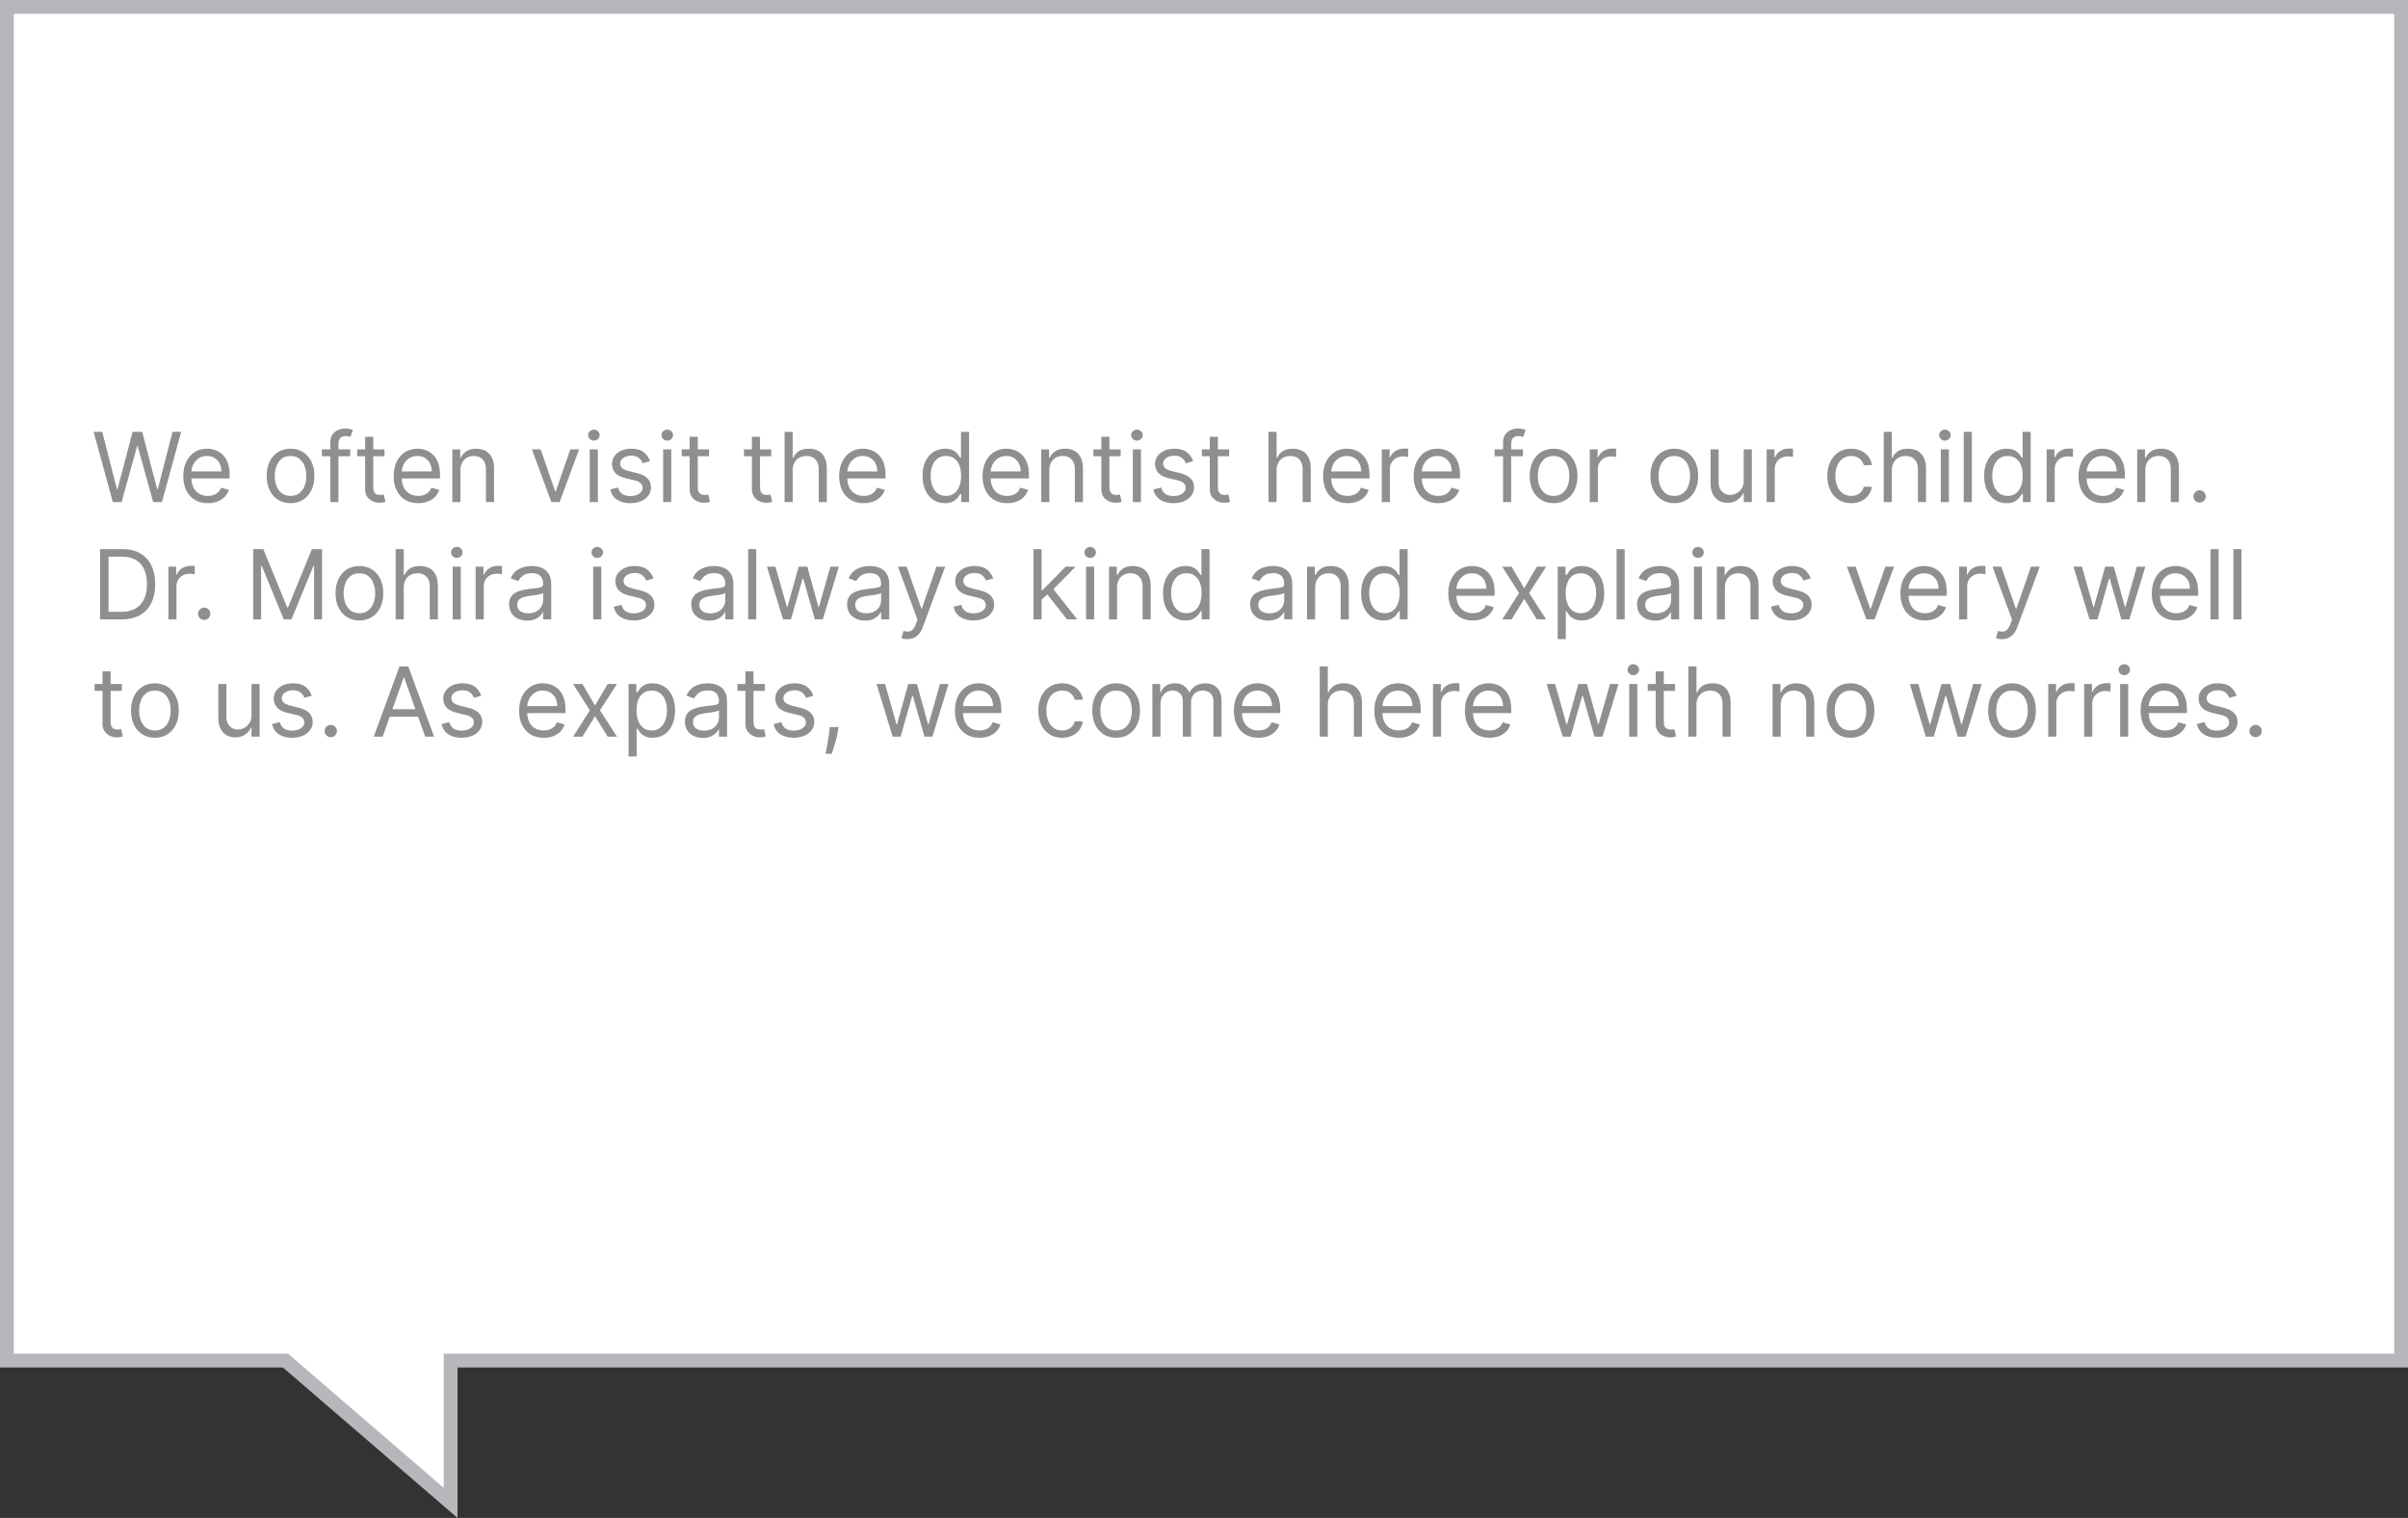 <svg width="349" height="220" viewBox="0 0 349 220" fill="none" xmlns="http://www.w3.org/2000/svg">
<rect x="0" y="0" width="349" height="220" fill="#333333" stroke="none"/>
<path d="M41.008 197.198H1V1H348V197.198H66.31H65.31V198.198V217.818L41.66 197.441L41.379 197.198H41.008Z" fill="white" stroke="#B6B7BA" stroke-width="2"/>
<path d="M16.352 72.768L13.568 62.586H14.821L16.948 70.878H17.048L19.216 62.586H20.608L22.775 70.878H22.875L25.003 62.586H26.255L23.471 72.768H22.198L19.951 64.654H19.872L17.625 72.768H16.352ZM30.123 72.927C29.387 72.927 28.753 72.764 28.219 72.439C27.689 72.111 27.279 71.654 26.991 71.067C26.706 70.477 26.564 69.791 26.564 69.009C26.564 68.227 26.706 67.537 26.991 66.941C27.279 66.341 27.68 65.874 28.194 65.539C28.711 65.201 29.314 65.032 30.004 65.032C30.402 65.032 30.794 65.098 31.182 65.231C31.57 65.363 31.923 65.579 32.241 65.877C32.559 66.172 32.813 66.563 33.002 67.05C33.191 67.537 33.285 68.137 33.285 68.85V69.347H27.399V68.333H32.092C32.092 67.902 32.006 67.518 31.834 67.18C31.664 66.841 31.422 66.575 31.108 66.379C30.796 66.183 30.428 66.086 30.004 66.086C29.537 66.086 29.132 66.202 28.791 66.434C28.453 66.662 28.193 66.961 28.01 67.329C27.828 67.697 27.737 68.091 27.737 68.512V69.188C27.737 69.765 27.836 70.254 28.035 70.655C28.237 71.052 28.517 71.356 28.875 71.564C29.233 71.77 29.649 71.873 30.123 71.873C30.431 71.873 30.71 71.83 30.959 71.743C31.21 71.654 31.427 71.521 31.61 71.346C31.792 71.167 31.933 70.945 32.032 70.68L33.166 70.998C33.047 71.382 32.846 71.72 32.564 72.012C32.283 72.3 31.934 72.526 31.52 72.688C31.106 72.847 30.64 72.927 30.123 72.927ZM42.11 72.927C41.42 72.927 40.816 72.763 40.295 72.434C39.778 72.106 39.374 71.647 39.082 71.057C38.794 70.467 38.65 69.778 38.65 68.989C38.65 68.194 38.794 67.499 39.082 66.906C39.374 66.313 39.778 65.852 40.295 65.524C40.816 65.196 41.42 65.032 42.11 65.032C42.799 65.032 43.402 65.196 43.919 65.524C44.44 65.852 44.844 66.313 45.133 66.906C45.424 67.499 45.57 68.194 45.57 68.989C45.57 69.778 45.424 70.467 45.133 71.057C44.844 71.647 44.44 72.106 43.919 72.434C43.402 72.763 42.799 72.927 42.11 72.927ZM42.11 71.873C42.633 71.873 43.064 71.739 43.402 71.47C43.74 71.201 43.991 70.849 44.153 70.411C44.316 69.974 44.397 69.5 44.397 68.989C44.397 68.479 44.316 68.003 44.153 67.562C43.991 67.121 43.74 66.765 43.402 66.493C43.064 66.222 42.633 66.086 42.11 66.086C41.586 66.086 41.155 66.222 40.817 66.493C40.479 66.765 40.229 67.121 40.066 67.562C39.904 68.003 39.823 68.479 39.823 68.989C39.823 69.5 39.904 69.974 40.066 70.411C40.229 70.849 40.479 71.201 40.817 71.47C41.155 71.739 41.586 71.873 42.11 71.873ZM50.761 65.131V66.126H46.645V65.131H50.761ZM47.878 72.768V64.077C47.878 63.64 47.981 63.275 48.186 62.983C48.392 62.692 48.659 62.473 48.987 62.327C49.315 62.181 49.661 62.108 50.026 62.108C50.314 62.108 50.549 62.132 50.732 62.178C50.914 62.224 51.05 62.268 51.139 62.307L50.801 63.322C50.742 63.302 50.659 63.277 50.553 63.247C50.45 63.217 50.314 63.202 50.145 63.202C49.757 63.202 49.477 63.3 49.305 63.496C49.136 63.691 49.051 63.978 49.051 64.356V72.768H47.878ZM55.727 65.131V66.126H51.77V65.131H55.727ZM52.923 63.302H54.096V70.58C54.096 70.912 54.144 71.16 54.24 71.326C54.34 71.488 54.466 71.598 54.618 71.654C54.774 71.707 54.938 71.734 55.11 71.734C55.24 71.734 55.346 71.727 55.429 71.714C55.511 71.697 55.578 71.684 55.627 71.674L55.866 72.728C55.787 72.758 55.675 72.787 55.533 72.817C55.391 72.85 55.21 72.867 54.991 72.867C54.66 72.867 54.335 72.796 54.017 72.653C53.702 72.511 53.44 72.294 53.231 72.002C53.026 71.71 52.923 71.342 52.923 70.898V63.302ZM60.611 72.927C59.876 72.927 59.241 72.764 58.707 72.439C58.177 72.111 57.768 71.654 57.479 71.067C57.194 70.477 57.052 69.791 57.052 69.009C57.052 68.227 57.194 67.537 57.479 66.941C57.768 66.341 58.169 65.874 58.682 65.539C59.2 65.201 59.803 65.032 60.492 65.032C60.89 65.032 61.283 65.098 61.67 65.231C62.058 65.363 62.411 65.579 62.729 65.877C63.048 66.172 63.301 66.563 63.49 67.05C63.679 67.537 63.773 68.137 63.773 68.85V69.347H57.887V68.333H62.58C62.58 67.902 62.494 67.518 62.322 67.18C62.153 66.841 61.911 66.575 61.596 66.379C61.284 66.183 60.916 66.086 60.492 66.086C60.025 66.086 59.62 66.202 59.279 66.434C58.941 66.662 58.681 66.961 58.499 67.329C58.316 67.697 58.225 68.091 58.225 68.512V69.188C58.225 69.765 58.325 70.254 58.523 70.655C58.726 71.052 59.006 71.356 59.364 71.564C59.722 71.77 60.138 71.873 60.611 71.873C60.92 71.873 61.198 71.83 61.447 71.743C61.699 71.654 61.916 71.521 62.098 71.346C62.28 71.167 62.421 70.945 62.521 70.68L63.654 70.998C63.535 71.382 63.334 71.72 63.053 72.012C62.771 72.3 62.423 72.526 62.008 72.688C61.594 72.847 61.129 72.927 60.611 72.927ZM66.731 68.174V72.768H65.558V65.131H66.692V66.324H66.791C66.97 65.937 67.242 65.625 67.606 65.39C67.971 65.151 68.442 65.032 69.019 65.032C69.535 65.032 69.988 65.138 70.376 65.35C70.763 65.559 71.065 65.877 71.281 66.305C71.496 66.729 71.604 67.266 71.604 67.915V72.768H70.43V67.995C70.43 67.395 70.275 66.928 69.963 66.593C69.651 66.255 69.224 66.086 68.68 66.086C68.306 66.086 67.971 66.167 67.676 66.329C67.385 66.492 67.154 66.729 66.985 67.04C66.816 67.352 66.731 67.73 66.731 68.174ZM83.93 65.131L81.106 72.768H79.912L77.089 65.131H78.361L80.469 71.216H80.549L82.657 65.131H83.93ZM85.478 72.768V65.131H86.651V72.768H85.478ZM86.075 63.858C85.846 63.858 85.649 63.781 85.483 63.625C85.321 63.469 85.24 63.282 85.24 63.063C85.24 62.844 85.321 62.657 85.483 62.501C85.649 62.346 85.846 62.268 86.075 62.268C86.303 62.268 86.499 62.346 86.661 62.501C86.827 62.657 86.91 62.844 86.91 63.063C86.91 63.282 86.827 63.469 86.661 63.625C86.499 63.781 86.303 63.858 86.075 63.858ZM94.21 66.841L93.156 67.14C93.089 66.964 92.992 66.793 92.862 66.628C92.736 66.459 92.564 66.319 92.345 66.21C92.126 66.101 91.846 66.046 91.505 66.046C91.038 66.046 90.648 66.154 90.337 66.369C90.028 66.581 89.874 66.851 89.874 67.18C89.874 67.471 89.98 67.701 90.192 67.871C90.405 68.04 90.736 68.18 91.187 68.293L92.32 68.572C93.003 68.737 93.512 68.991 93.847 69.332C94.181 69.67 94.349 70.106 94.349 70.64C94.349 71.077 94.223 71.468 93.971 71.813C93.722 72.158 93.374 72.43 92.927 72.628C92.479 72.827 91.959 72.927 91.366 72.927C90.587 72.927 89.942 72.758 89.432 72.42C88.921 72.082 88.598 71.588 88.462 70.938L89.576 70.66C89.682 71.071 89.883 71.379 90.178 71.584C90.476 71.79 90.865 71.893 91.346 71.893C91.893 71.893 92.327 71.777 92.648 71.545C92.973 71.309 93.136 71.028 93.136 70.699C93.136 70.434 93.043 70.212 92.857 70.033C92.672 69.851 92.387 69.715 92.002 69.626L90.729 69.327C90.03 69.162 89.516 68.905 89.188 68.557C88.863 68.205 88.701 67.766 88.701 67.239C88.701 66.808 88.822 66.427 89.064 66.096C89.309 65.764 89.642 65.504 90.063 65.315C90.487 65.126 90.968 65.032 91.505 65.032C92.261 65.032 92.854 65.198 93.285 65.529C93.719 65.86 94.027 66.298 94.21 66.841ZM96.115 72.768V65.131H97.288V72.768H96.115ZM96.712 63.858C96.483 63.858 96.286 63.781 96.12 63.625C95.957 63.469 95.876 63.282 95.876 63.063C95.876 62.844 95.957 62.657 96.12 62.501C96.286 62.346 96.483 62.268 96.712 62.268C96.94 62.268 97.136 62.346 97.298 62.501C97.464 62.657 97.547 62.844 97.547 63.063C97.547 63.282 97.464 63.469 97.298 63.625C97.136 63.781 96.94 63.858 96.712 63.858ZM102.758 65.131V66.126H98.801V65.131H102.758ZM99.954 63.302H101.127V70.58C101.127 70.912 101.176 71.16 101.272 71.326C101.371 71.488 101.497 71.598 101.65 71.654C101.805 71.707 101.969 71.734 102.142 71.734C102.271 71.734 102.377 71.727 102.46 71.714C102.543 71.697 102.609 71.684 102.659 71.674L102.897 72.728C102.818 72.758 102.707 72.787 102.564 72.817C102.422 72.85 102.241 72.867 102.022 72.867C101.691 72.867 101.366 72.796 101.048 72.653C100.733 72.511 100.471 72.294 100.262 72.002C100.057 71.71 99.954 71.342 99.954 70.898V63.302ZM111.782 65.131V66.126H107.824V65.131H111.782ZM108.978 63.302H110.151V70.58C110.151 70.912 110.199 71.16 110.295 71.326C110.395 71.488 110.52 71.598 110.673 71.654C110.829 71.707 110.993 71.734 111.165 71.734C111.294 71.734 111.4 71.727 111.483 71.714C111.566 71.697 111.632 71.684 111.682 71.674L111.921 72.728C111.841 72.758 111.73 72.787 111.588 72.817C111.445 72.85 111.265 72.867 111.046 72.867C110.714 72.867 110.39 72.796 110.071 72.653C109.757 72.511 109.495 72.294 109.286 72.002C109.08 71.71 108.978 71.342 108.978 70.898V63.302ZM114.884 68.174V72.768H113.711V62.586H114.884V66.324H114.983C115.162 65.93 115.431 65.617 115.789 65.385C116.15 65.149 116.631 65.032 117.23 65.032C117.751 65.032 118.207 65.136 118.598 65.345C118.989 65.55 119.292 65.867 119.507 66.295C119.726 66.719 119.836 67.259 119.836 67.915V72.768H118.662V67.995C118.662 67.388 118.505 66.919 118.19 66.588C117.878 66.253 117.446 66.086 116.892 66.086C116.508 66.086 116.163 66.167 115.858 66.329C115.557 66.492 115.318 66.729 115.142 67.04C114.97 67.352 114.884 67.73 114.884 68.174ZM125.184 72.927C124.448 72.927 123.813 72.764 123.28 72.439C122.749 72.111 122.34 71.654 122.052 71.067C121.767 70.477 121.624 69.791 121.624 69.009C121.624 68.227 121.767 67.537 122.052 66.941C122.34 66.341 122.741 65.874 123.255 65.539C123.772 65.201 124.375 65.032 125.064 65.032C125.462 65.032 125.855 65.098 126.243 65.231C126.631 65.363 126.983 65.579 127.302 65.877C127.62 66.172 127.873 66.563 128.062 67.05C128.251 67.537 128.346 68.137 128.346 68.85V69.347H122.459V68.333H127.153C127.153 67.902 127.066 67.518 126.894 67.18C126.725 66.841 126.483 66.575 126.168 66.379C125.857 66.183 125.489 66.086 125.064 66.086C124.597 66.086 124.193 66.202 123.851 66.434C123.513 66.662 123.253 66.961 123.071 67.329C122.889 67.697 122.797 68.091 122.797 68.512V69.188C122.797 69.765 122.897 70.254 123.096 70.655C123.298 71.052 123.578 71.356 123.936 71.564C124.294 71.77 124.71 71.873 125.184 71.873C125.492 71.873 125.77 71.83 126.019 71.743C126.271 71.654 126.488 71.521 126.67 71.346C126.853 71.167 126.993 70.945 127.093 70.68L128.226 70.998C128.107 71.382 127.907 71.72 127.625 72.012C127.343 72.3 126.995 72.526 126.581 72.688C126.166 72.847 125.701 72.927 125.184 72.927ZM136.952 72.927C136.315 72.927 135.753 72.766 135.266 72.444C134.779 72.12 134.398 71.662 134.123 71.072C133.848 70.479 133.71 69.778 133.71 68.969C133.71 68.167 133.848 67.471 134.123 66.881C134.398 66.291 134.781 65.835 135.271 65.514C135.762 65.192 136.328 65.032 136.971 65.032C137.469 65.032 137.861 65.115 138.15 65.28C138.441 65.443 138.663 65.628 138.816 65.837C138.972 66.043 139.093 66.212 139.179 66.344H139.278V62.586H140.452V72.768H139.318V71.594H139.179C139.093 71.734 138.97 71.909 138.811 72.121C138.652 72.33 138.425 72.517 138.13 72.683C137.835 72.846 137.442 72.927 136.952 72.927ZM137.111 71.873C137.581 71.873 137.979 71.75 138.304 71.505C138.629 71.256 138.876 70.913 139.045 70.476C139.214 70.035 139.298 69.526 139.298 68.949C139.298 68.379 139.215 67.88 139.05 67.453C138.884 67.022 138.639 66.687 138.314 66.449C137.989 66.207 137.588 66.086 137.111 66.086C136.613 66.086 136.199 66.213 135.868 66.469C135.54 66.721 135.293 67.064 135.127 67.498C134.965 67.929 134.883 68.412 134.883 68.949C134.883 69.493 134.966 69.987 135.132 70.431C135.301 70.872 135.55 71.223 135.878 71.485C136.209 71.743 136.62 71.873 137.111 71.873ZM145.965 72.927C145.229 72.927 144.595 72.764 144.061 72.439C143.531 72.111 143.121 71.654 142.833 71.067C142.548 70.477 142.405 69.791 142.405 69.009C142.405 68.227 142.548 67.537 142.833 66.941C143.121 66.341 143.522 65.874 144.036 65.539C144.553 65.201 145.156 65.032 145.846 65.032C146.243 65.032 146.636 65.098 147.024 65.231C147.412 65.363 147.765 65.579 148.083 65.877C148.401 66.172 148.655 66.563 148.844 67.05C149.032 67.537 149.127 68.137 149.127 68.85V69.347H143.241V68.333H147.934C147.934 67.902 147.848 67.518 147.675 67.18C147.506 66.841 147.264 66.575 146.949 66.379C146.638 66.183 146.27 66.086 145.846 66.086C145.378 66.086 144.974 66.202 144.633 66.434C144.295 66.662 144.034 66.961 143.852 67.329C143.67 67.697 143.579 68.091 143.579 68.512V69.188C143.579 69.765 143.678 70.254 143.877 70.655C144.079 71.052 144.359 71.356 144.717 71.564C145.075 71.77 145.491 71.873 145.965 71.873C146.273 71.873 146.552 71.83 146.8 71.743C147.052 71.654 147.269 71.521 147.452 71.346C147.634 71.167 147.775 70.945 147.874 70.68L149.008 70.998C148.888 71.382 148.688 71.72 148.406 72.012C148.124 72.3 147.776 72.526 147.362 72.688C146.948 72.847 146.482 72.927 145.965 72.927ZM152.085 68.174V72.768H150.912V65.131H152.045V66.324H152.145C152.324 65.937 152.595 65.625 152.96 65.39C153.325 65.151 153.795 65.032 154.372 65.032C154.889 65.032 155.341 65.138 155.729 65.35C156.117 65.559 156.419 65.877 156.634 66.305C156.849 66.729 156.957 67.266 156.957 67.915V72.768H155.784V67.995C155.784 67.395 155.628 66.928 155.317 66.593C155.005 66.255 154.577 66.086 154.034 66.086C153.659 66.086 153.325 66.167 153.03 66.329C152.738 66.492 152.508 66.729 152.339 67.04C152.17 67.352 152.085 67.73 152.085 68.174ZM162.422 65.131V66.126H158.465V65.131H162.422ZM159.618 63.302H160.792V70.58C160.792 70.912 160.84 71.16 160.936 71.326C161.035 71.488 161.161 71.598 161.314 71.654C161.469 71.707 161.633 71.734 161.806 71.734C161.935 71.734 162.041 71.727 162.124 71.714C162.207 71.697 162.273 71.684 162.323 71.674L162.561 72.728C162.482 72.758 162.371 72.787 162.228 72.817C162.086 72.85 161.905 72.867 161.686 72.867C161.355 72.867 161.03 72.796 160.712 72.653C160.397 72.511 160.135 72.294 159.926 72.002C159.721 71.71 159.618 71.342 159.618 70.898V63.302ZM164.187 72.768V65.131H165.36V72.768H164.187ZM164.784 63.858C164.555 63.858 164.358 63.781 164.192 63.625C164.03 63.469 163.949 63.282 163.949 63.063C163.949 62.844 164.03 62.657 164.192 62.501C164.358 62.346 164.555 62.268 164.784 62.268C165.012 62.268 165.208 62.346 165.37 62.501C165.536 62.657 165.619 62.844 165.619 63.063C165.619 63.282 165.536 63.469 165.37 63.625C165.208 63.781 165.012 63.858 164.784 63.858ZM172.919 66.841L171.865 67.14C171.798 66.964 171.7 66.793 171.571 66.628C171.445 66.459 171.273 66.319 171.054 66.21C170.835 66.101 170.555 66.046 170.214 66.046C169.747 66.046 169.357 66.154 169.046 66.369C168.737 66.581 168.583 66.851 168.583 67.18C168.583 67.471 168.689 67.701 168.901 67.871C169.114 68.04 169.445 68.18 169.896 68.293L171.029 68.572C171.712 68.737 172.221 68.991 172.556 69.332C172.89 69.67 173.058 70.106 173.058 70.64C173.058 71.077 172.932 71.468 172.68 71.813C172.431 72.158 172.083 72.43 171.636 72.628C171.188 72.827 170.668 72.927 170.075 72.927C169.296 72.927 168.651 72.758 168.141 72.42C167.63 72.082 167.307 71.588 167.171 70.938L168.285 70.66C168.391 71.071 168.592 71.379 168.887 71.584C169.185 71.79 169.574 71.893 170.055 71.893C170.602 71.893 171.036 71.777 171.357 71.545C171.682 71.309 171.845 71.028 171.845 70.699C171.845 70.434 171.752 70.212 171.566 70.033C171.381 69.851 171.096 69.715 170.711 69.626L169.438 69.327C168.739 69.162 168.225 68.905 167.897 68.557C167.572 68.205 167.41 67.766 167.41 67.239C167.41 66.808 167.531 66.427 167.773 66.096C168.018 65.764 168.351 65.504 168.772 65.315C169.196 65.126 169.677 65.032 170.214 65.032C170.97 65.032 171.563 65.198 171.994 65.529C172.428 65.86 172.736 66.298 172.919 66.841ZM178.145 65.131V66.126H174.188V65.131H178.145ZM175.341 63.302H176.514V70.58C176.514 70.912 176.562 71.16 176.658 71.326C176.758 71.488 176.884 71.598 177.036 71.654C177.192 71.707 177.356 71.734 177.528 71.734C177.658 71.734 177.764 71.727 177.847 71.714C177.929 71.697 177.996 71.684 178.045 71.674L178.284 72.728C178.205 72.758 178.094 72.787 177.951 72.817C177.808 72.85 177.628 72.867 177.409 72.867C177.078 72.867 176.753 72.796 176.435 72.653C176.12 72.511 175.858 72.294 175.649 72.002C175.444 71.71 175.341 71.342 175.341 70.898V63.302ZM185.021 68.174V72.768H183.847V62.586H185.021V66.324H185.12C185.299 65.93 185.567 65.617 185.925 65.385C186.287 65.149 186.767 65.032 187.367 65.032C187.888 65.032 188.343 65.136 188.734 65.345C189.125 65.55 189.429 65.867 189.644 66.295C189.863 66.719 189.972 67.259 189.972 67.915V72.768H188.799V67.995C188.799 67.388 188.642 66.919 188.327 66.588C188.015 66.253 187.583 66.086 187.029 66.086C186.645 66.086 186.3 66.167 185.995 66.329C185.693 66.492 185.455 66.729 185.279 67.04C185.107 67.352 185.021 67.73 185.021 68.174ZM195.32 72.927C194.585 72.927 193.95 72.764 193.416 72.439C192.886 72.111 192.477 71.654 192.188 71.067C191.903 70.477 191.761 69.791 191.761 69.009C191.761 68.227 191.903 67.537 192.188 66.941C192.477 66.341 192.878 65.874 193.392 65.539C193.909 65.201 194.512 65.032 195.201 65.032C195.599 65.032 195.992 65.098 196.379 65.231C196.767 65.363 197.12 65.579 197.438 65.877C197.757 66.172 198.01 66.563 198.199 67.05C198.388 67.537 198.482 68.137 198.482 68.85V69.347H192.596V68.333H197.289C197.289 67.902 197.203 67.518 197.031 67.18C196.862 66.841 196.62 66.575 196.305 66.379C195.993 66.183 195.625 66.086 195.201 66.086C194.734 66.086 194.329 66.202 193.988 66.434C193.65 66.662 193.39 66.961 193.208 67.329C193.025 67.697 192.934 68.091 192.934 68.512V69.188C192.934 69.765 193.034 70.254 193.232 70.655C193.435 71.052 193.715 71.356 194.073 71.564C194.431 71.77 194.847 71.873 195.32 71.873C195.629 71.873 195.907 71.83 196.156 71.743C196.408 71.654 196.625 71.521 196.807 71.346C196.989 71.167 197.13 70.945 197.23 70.68L198.363 70.998C198.244 71.382 198.043 71.72 197.762 72.012C197.48 72.3 197.132 72.526 196.718 72.688C196.303 72.847 195.838 72.927 195.32 72.927ZM200.267 72.768V65.131H201.401V66.285H201.48C201.619 65.907 201.871 65.6 202.236 65.365C202.601 65.13 203.012 65.012 203.469 65.012C203.555 65.012 203.663 65.014 203.792 65.017C203.921 65.02 204.019 65.025 204.085 65.032V66.225C204.046 66.215 203.954 66.2 203.812 66.18C203.673 66.157 203.525 66.145 203.369 66.145C202.998 66.145 202.667 66.223 202.375 66.379C202.087 66.531 201.858 66.744 201.689 67.015C201.523 67.284 201.441 67.591 201.441 67.935V72.768H200.267ZM208.445 72.927C207.71 72.927 207.075 72.764 206.541 72.439C206.011 72.111 205.602 71.654 205.313 71.067C205.028 70.477 204.886 69.791 204.886 69.009C204.886 68.227 205.028 67.537 205.313 66.941C205.602 66.341 206.003 65.874 206.517 65.539C207.034 65.201 207.637 65.032 208.326 65.032C208.724 65.032 209.117 65.098 209.504 65.231C209.892 65.363 210.245 65.579 210.563 65.877C210.882 66.172 211.135 66.563 211.324 67.05C211.513 67.537 211.607 68.137 211.607 68.85V69.347H205.721V68.333H210.414C210.414 67.902 210.328 67.518 210.156 67.18C209.987 66.841 209.745 66.575 209.43 66.379C209.118 66.183 208.75 66.086 208.326 66.086C207.859 66.086 207.454 66.202 207.113 66.434C206.775 66.662 206.515 66.961 206.333 67.329C206.15 67.697 206.059 68.091 206.059 68.512V69.188C206.059 69.765 206.159 70.254 206.357 70.655C206.56 71.052 206.84 71.356 207.198 71.564C207.556 71.77 207.972 71.873 208.445 71.873C208.754 71.873 209.032 71.83 209.281 71.743C209.533 71.654 209.75 71.521 209.932 71.346C210.114 71.167 210.255 70.945 210.355 70.68L211.488 70.998C211.369 71.382 211.168 71.72 210.887 72.012C210.605 72.3 210.257 72.526 209.843 72.688C209.428 72.847 208.963 72.927 208.445 72.927ZM220.73 65.131V66.126H216.614V65.131H220.73ZM217.847 72.768V64.077C217.847 63.64 217.95 63.275 218.155 62.983C218.36 62.692 218.627 62.473 218.955 62.327C219.284 62.181 219.63 62.108 219.994 62.108C220.283 62.108 220.518 62.132 220.7 62.178C220.883 62.224 221.019 62.268 221.108 62.307L220.77 63.322C220.71 63.302 220.628 63.277 220.521 63.247C220.419 63.217 220.283 63.202 220.114 63.202C219.726 63.202 219.446 63.3 219.274 63.496C219.105 63.691 219.02 63.978 219.02 64.356V72.768H217.847ZM225.162 72.927C224.473 72.927 223.868 72.763 223.348 72.434C222.831 72.106 222.426 71.647 222.135 71.057C221.846 70.467 221.702 69.778 221.702 68.989C221.702 68.194 221.846 67.499 222.135 66.906C222.426 66.313 222.831 65.852 223.348 65.524C223.868 65.196 224.473 65.032 225.162 65.032C225.852 65.032 226.455 65.196 226.972 65.524C227.492 65.852 227.897 66.313 228.185 66.906C228.477 67.499 228.623 68.194 228.623 68.989C228.623 69.778 228.477 70.467 228.185 71.057C227.897 71.647 227.492 72.106 226.972 72.434C226.455 72.763 225.852 72.927 225.162 72.927ZM225.162 71.873C225.686 71.873 226.117 71.739 226.455 71.47C226.793 71.201 227.043 70.849 227.206 70.411C227.368 69.974 227.449 69.5 227.449 68.989C227.449 68.479 227.368 68.003 227.206 67.562C227.043 67.121 226.793 66.765 226.455 66.493C226.117 66.222 225.686 66.086 225.162 66.086C224.639 66.086 224.208 66.222 223.87 66.493C223.532 66.765 223.282 67.121 223.119 67.562C222.957 68.003 222.876 68.479 222.876 68.989C222.876 69.5 222.957 69.974 223.119 70.411C223.282 70.849 223.532 71.201 223.87 71.47C224.208 71.739 224.639 71.873 225.162 71.873ZM230.414 72.768V65.131H231.547V66.285H231.627C231.766 65.907 232.018 65.6 232.382 65.365C232.747 65.13 233.158 65.012 233.615 65.012C233.702 65.012 233.809 65.014 233.939 65.017C234.068 65.02 234.166 65.025 234.232 65.032V66.225C234.192 66.215 234.101 66.2 233.958 66.18C233.819 66.157 233.672 66.145 233.516 66.145C233.145 66.145 232.813 66.223 232.522 66.379C232.233 66.531 232.005 66.744 231.836 67.015C231.67 67.284 231.587 67.591 231.587 67.935V72.768H230.414ZM242.662 72.927C241.973 72.927 241.368 72.763 240.848 72.434C240.331 72.106 239.926 71.647 239.635 71.057C239.346 70.467 239.202 69.778 239.202 68.989C239.202 68.194 239.346 67.499 239.635 66.906C239.926 66.313 240.331 65.852 240.848 65.524C241.368 65.196 241.973 65.032 242.662 65.032C243.352 65.032 243.955 65.196 244.472 65.524C244.992 65.852 245.397 66.313 245.685 66.906C245.977 67.499 246.123 68.194 246.123 68.989C246.123 69.778 245.977 70.467 245.685 71.057C245.397 71.647 244.992 72.106 244.472 72.434C243.955 72.763 243.352 72.927 242.662 72.927ZM242.662 71.873C243.186 71.873 243.617 71.739 243.955 71.47C244.293 71.201 244.543 70.849 244.706 70.411C244.868 69.974 244.949 69.5 244.949 68.989C244.949 68.479 244.868 68.003 244.706 67.562C244.543 67.121 244.293 66.765 243.955 66.493C243.617 66.222 243.186 66.086 242.662 66.086C242.139 66.086 241.708 66.222 241.37 66.493C241.032 66.765 240.782 67.121 240.619 67.562C240.457 68.003 240.376 68.479 240.376 68.989C240.376 69.5 240.457 69.974 240.619 70.411C240.782 70.849 241.032 71.201 241.37 71.47C241.708 71.739 242.139 71.873 242.662 71.873ZM252.726 69.645V65.131H253.9V72.768H252.726V71.475H252.647C252.468 71.863 252.189 72.192 251.811 72.464C251.434 72.733 250.956 72.867 250.38 72.867C249.902 72.867 249.478 72.763 249.107 72.554C248.736 72.342 248.444 72.023 248.232 71.599C248.02 71.172 247.914 70.633 247.914 69.984V65.131H249.087V69.904C249.087 70.461 249.243 70.905 249.554 71.236C249.869 71.568 250.27 71.734 250.757 71.734C251.049 71.734 251.346 71.659 251.647 71.51C251.952 71.361 252.208 71.132 252.413 70.824C252.622 70.515 252.726 70.123 252.726 69.645ZM256.048 72.768V65.131H257.182V66.285H257.262C257.401 65.907 257.653 65.6 258.017 65.365C258.382 65.13 258.793 65.012 259.25 65.012C259.336 65.012 259.444 65.014 259.573 65.017C259.703 65.02 259.8 65.025 259.867 65.032V66.225C259.827 66.215 259.736 66.2 259.593 66.18C259.454 66.157 259.307 66.145 259.151 66.145C258.78 66.145 258.448 66.223 258.156 66.379C257.868 66.531 257.639 66.744 257.47 67.015C257.305 67.284 257.222 67.591 257.222 67.935V72.768H256.048ZM268.297 72.927C267.581 72.927 266.965 72.758 266.448 72.42C265.931 72.082 265.533 71.616 265.255 71.022C264.976 70.429 264.837 69.751 264.837 68.989C264.837 68.214 264.98 67.529 265.265 66.936C265.553 66.339 265.954 65.874 266.468 65.539C266.985 65.201 267.588 65.032 268.277 65.032C268.814 65.032 269.298 65.131 269.729 65.33C270.16 65.529 270.513 65.807 270.788 66.165C271.063 66.523 271.234 66.941 271.3 67.418H270.127C270.037 67.07 269.838 66.762 269.53 66.493C269.225 66.222 268.814 66.086 268.297 66.086C267.84 66.086 267.439 66.205 267.094 66.444C266.753 66.679 266.486 67.012 266.294 67.443C266.105 67.871 266.01 68.373 266.01 68.949C266.01 69.539 266.103 70.053 266.289 70.491C266.478 70.928 266.743 71.268 267.084 71.51C267.429 71.752 267.833 71.873 268.297 71.873C268.602 71.873 268.879 71.82 269.127 71.714C269.376 71.608 269.587 71.455 269.759 71.256C269.931 71.057 270.054 70.819 270.127 70.54H271.3C271.234 70.991 271.07 71.397 270.808 71.758C270.549 72.116 270.206 72.401 269.779 72.614C269.355 72.822 268.861 72.927 268.297 72.927ZM274.189 68.174V72.768H273.015V62.586H274.189V66.324H274.288C274.467 65.93 274.735 65.617 275.093 65.385C275.455 65.149 275.935 65.032 276.535 65.032C277.056 65.032 277.511 65.136 277.902 65.345C278.293 65.55 278.597 65.867 278.812 66.295C279.031 66.719 279.14 67.259 279.14 67.915V72.768H277.967V67.995C277.967 67.388 277.81 66.919 277.495 66.588C277.183 66.253 276.751 66.086 276.197 66.086C275.813 66.086 275.468 66.167 275.163 66.329C274.861 66.492 274.623 66.729 274.447 67.04C274.275 67.352 274.189 67.73 274.189 68.174ZM281.287 72.768V65.131H282.46V72.768H281.287ZM281.883 63.858C281.655 63.858 281.457 63.781 281.292 63.625C281.129 63.469 281.048 63.282 281.048 63.063C281.048 62.844 281.129 62.657 281.292 62.501C281.457 62.346 281.655 62.268 281.883 62.268C282.112 62.268 282.308 62.346 282.47 62.501C282.636 62.657 282.719 62.844 282.719 63.063C282.719 63.282 282.636 63.469 282.47 63.625C282.308 63.781 282.112 63.858 281.883 63.858ZM285.782 62.586V72.768H284.609V62.586H285.782ZM290.815 72.927C290.178 72.927 289.617 72.766 289.129 72.444C288.642 72.12 288.261 71.662 287.986 71.072C287.711 70.479 287.573 69.778 287.573 68.969C287.573 68.167 287.711 67.471 287.986 66.881C288.261 66.291 288.644 65.835 289.134 65.514C289.625 65.192 290.192 65.032 290.835 65.032C291.332 65.032 291.725 65.115 292.013 65.28C292.305 65.443 292.527 65.628 292.679 65.837C292.835 66.043 292.956 66.212 293.042 66.344H293.142V62.586H294.315V72.768H293.181V71.594H293.042C292.956 71.734 292.833 71.909 292.674 72.121C292.515 72.33 292.288 72.517 291.993 72.683C291.698 72.846 291.305 72.927 290.815 72.927ZM290.974 71.873C291.445 71.873 291.842 71.75 292.167 71.505C292.492 71.256 292.739 70.913 292.908 70.476C293.077 70.035 293.161 69.526 293.161 68.949C293.161 68.379 293.079 67.88 292.913 67.453C292.747 67.022 292.502 66.687 292.177 66.449C291.852 66.207 291.451 66.086 290.974 66.086C290.477 66.086 290.062 66.213 289.731 66.469C289.403 66.721 289.156 67.064 288.99 67.498C288.828 67.929 288.747 68.412 288.747 68.949C288.747 69.493 288.829 69.987 288.995 70.431C289.164 70.872 289.413 71.223 289.741 71.485C290.072 71.743 290.483 71.873 290.974 71.873ZM296.627 72.768V65.131H297.76V66.285H297.84C297.979 65.907 298.231 65.6 298.595 65.365C298.96 65.13 299.371 65.012 299.828 65.012C299.914 65.012 300.022 65.014 300.151 65.017C300.281 65.02 300.378 65.025 300.445 65.032V66.225C300.405 66.215 300.314 66.2 300.171 66.18C300.032 66.157 299.885 66.145 299.729 66.145C299.358 66.145 299.026 66.223 298.735 66.379C298.446 66.531 298.218 66.744 298.048 67.015C297.883 67.284 297.8 67.591 297.8 67.935V72.768H296.627ZM304.805 72.927C304.069 72.927 303.434 72.764 302.901 72.439C302.37 72.111 301.961 71.654 301.673 71.067C301.388 70.477 301.245 69.791 301.245 69.009C301.245 68.227 301.388 67.537 301.673 66.941C301.961 66.341 302.362 65.874 302.876 65.539C303.393 65.201 303.996 65.032 304.686 65.032C305.083 65.032 305.476 65.098 305.864 65.231C306.252 65.363 306.605 65.579 306.923 65.877C307.241 66.172 307.494 66.563 307.683 67.05C307.872 67.537 307.967 68.137 307.967 68.85V69.347H302.08V68.333H306.774C306.774 67.902 306.687 67.518 306.515 67.18C306.346 66.841 306.104 66.575 305.789 66.379C305.478 66.183 305.11 66.086 304.686 66.086C304.218 66.086 303.814 66.202 303.472 66.434C303.134 66.662 302.874 66.961 302.692 67.329C302.51 67.697 302.419 68.091 302.419 68.512V69.188C302.419 69.765 302.518 70.254 302.717 70.655C302.919 71.052 303.199 71.356 303.557 71.564C303.915 71.77 304.331 71.873 304.805 71.873C305.113 71.873 305.392 71.83 305.64 71.743C305.892 71.654 306.109 71.521 306.291 71.346C306.474 71.167 306.615 70.945 306.714 70.68L307.847 70.998C307.728 71.382 307.528 71.72 307.246 72.012C306.964 72.3 306.616 72.526 306.202 72.688C305.788 72.847 305.322 72.927 304.805 72.927ZM310.925 68.174V72.768H309.752V65.131H310.885V66.324H310.985C311.164 65.937 311.435 65.625 311.8 65.39C312.164 65.151 312.635 65.032 313.212 65.032C313.729 65.032 314.181 65.138 314.569 65.35C314.957 65.559 315.258 65.877 315.474 66.305C315.689 66.729 315.797 67.266 315.797 67.915V72.768H314.624V67.995C314.624 67.395 314.468 66.928 314.156 66.593C313.845 66.255 313.417 66.086 312.874 66.086C312.499 66.086 312.164 66.167 311.869 66.329C311.578 66.492 311.347 66.729 311.178 67.04C311.009 67.352 310.925 67.73 310.925 68.174ZM318.796 72.847C318.551 72.847 318.34 72.759 318.165 72.584C317.989 72.408 317.901 72.198 317.901 71.952C317.901 71.707 317.989 71.496 318.165 71.321C318.34 71.145 318.551 71.057 318.796 71.057C319.041 71.057 319.252 71.145 319.428 71.321C319.603 71.496 319.691 71.707 319.691 71.952C319.691 72.115 319.65 72.264 319.567 72.4C319.487 72.536 319.379 72.645 319.244 72.728C319.111 72.807 318.962 72.847 318.796 72.847ZM17.645 89.768H14.502V79.586H17.784C18.771 79.586 19.617 79.79 20.319 80.197C21.022 80.602 21.561 81.183 21.935 81.942C22.309 82.698 22.497 83.603 22.497 84.657C22.497 85.717 22.308 86.63 21.93 87.396C21.552 88.158 21.002 88.745 20.279 89.156C19.557 89.564 18.679 89.768 17.645 89.768ZM15.735 88.674H17.565C18.407 88.674 19.105 88.511 19.658 88.187C20.212 87.862 20.624 87.399 20.896 86.799C21.168 86.2 21.304 85.485 21.304 84.657C21.304 83.835 21.169 83.127 20.901 82.534C20.633 81.937 20.231 81.48 19.698 81.162C19.164 80.84 18.5 80.68 17.704 80.68H15.735V88.674ZM24.406 89.768V82.131H25.539V83.285H25.619C25.758 82.907 26.01 82.6 26.375 82.365C26.739 82.13 27.15 82.012 27.608 82.012C27.694 82.012 27.802 82.014 27.931 82.017C28.06 82.02 28.158 82.025 28.224 82.032V83.225C28.184 83.215 28.093 83.2 27.951 83.18C27.811 83.157 27.664 83.145 27.508 83.145C27.137 83.145 26.805 83.223 26.514 83.379C26.226 83.531 25.997 83.744 25.828 84.015C25.662 84.284 25.579 84.591 25.579 84.935V89.768H24.406ZM29.595 89.847C29.35 89.847 29.139 89.759 28.964 89.584C28.788 89.408 28.7 89.198 28.7 88.952C28.7 88.707 28.788 88.496 28.964 88.321C29.139 88.145 29.35 88.057 29.595 88.057C29.84 88.057 30.051 88.145 30.226 88.321C30.402 88.496 30.49 88.707 30.49 88.952C30.49 89.115 30.448 89.264 30.366 89.4C30.286 89.536 30.178 89.645 30.042 89.728C29.91 89.807 29.761 89.847 29.595 89.847ZM36.692 79.586H38.163L41.624 88.037H41.743L45.203 79.586H46.675V89.768H45.522V82.032H45.422L42.24 89.768H41.127L37.945 82.032H37.845V89.768H36.692V79.586ZM52.09 89.927C51.401 89.927 50.796 89.763 50.276 89.434C49.758 89.106 49.354 88.647 49.062 88.057C48.774 87.467 48.63 86.778 48.63 85.989C48.63 85.194 48.774 84.499 49.062 83.906C49.354 83.313 49.758 82.852 50.276 82.524C50.796 82.196 51.401 82.032 52.09 82.032C52.78 82.032 53.383 82.196 53.9 82.524C54.42 82.852 54.825 83.313 55.113 83.906C55.405 84.499 55.55 85.194 55.55 85.989C55.55 86.778 55.405 87.467 55.113 88.057C54.825 88.647 54.42 89.106 53.9 89.434C53.383 89.763 52.78 89.927 52.09 89.927ZM52.09 88.873C52.614 88.873 53.045 88.739 53.383 88.47C53.721 88.201 53.971 87.849 54.133 87.411C54.296 86.974 54.377 86.5 54.377 85.989C54.377 85.479 54.296 85.003 54.133 84.562C53.971 84.121 53.721 83.765 53.383 83.493C53.045 83.222 52.614 83.086 52.09 83.086C51.566 83.086 51.136 83.222 50.798 83.493C50.459 83.765 50.209 84.121 50.047 84.562C49.885 85.003 49.803 85.479 49.803 85.989C49.803 86.5 49.885 86.974 50.047 87.411C50.209 87.849 50.459 88.201 50.798 88.47C51.136 88.739 51.566 88.873 52.09 88.873ZM58.515 85.174V89.768H57.341V79.586H58.515V83.324H58.614C58.793 82.93 59.062 82.617 59.42 82.385C59.781 82.149 60.261 82.032 60.861 82.032C61.382 82.032 61.837 82.136 62.228 82.345C62.62 82.55 62.923 82.867 63.138 83.295C63.357 83.719 63.466 84.259 63.466 84.915V89.768H62.293V84.995C62.293 84.388 62.136 83.919 61.821 83.588C61.509 83.253 61.077 83.086 60.523 83.086C60.139 83.086 59.794 83.167 59.489 83.329C59.188 83.492 58.949 83.729 58.773 84.04C58.601 84.352 58.515 84.73 58.515 85.174ZM65.613 89.768V82.131H66.786V89.768H65.613ZM66.21 80.859C65.981 80.859 65.784 80.781 65.618 80.625C65.456 80.469 65.374 80.282 65.374 80.063C65.374 79.844 65.456 79.657 65.618 79.501C65.784 79.346 65.981 79.268 66.21 79.268C66.438 79.268 66.634 79.346 66.796 79.501C66.962 79.657 67.045 79.844 67.045 80.063C67.045 80.282 66.962 80.469 66.796 80.625C66.634 80.781 66.438 80.859 66.21 80.859ZM68.935 89.768V82.131H70.069V83.285H70.148C70.287 82.907 70.539 82.6 70.904 82.365C71.269 82.13 71.68 82.012 72.137 82.012C72.223 82.012 72.331 82.014 72.46 82.017C72.589 82.02 72.687 82.025 72.753 82.032V83.225C72.714 83.215 72.623 83.2 72.48 83.18C72.341 83.157 72.193 83.145 72.037 83.145C71.666 83.145 71.335 83.223 71.043 83.379C70.755 83.531 70.526 83.744 70.357 84.015C70.191 84.284 70.109 84.591 70.109 84.935V89.768H68.935ZM76.391 89.947C75.907 89.947 75.468 89.855 75.074 89.673C74.68 89.487 74.366 89.221 74.134 88.873C73.902 88.521 73.786 88.097 73.786 87.6C73.786 87.162 73.872 86.808 74.045 86.536C74.217 86.261 74.447 86.046 74.736 85.89C75.024 85.734 75.342 85.618 75.69 85.542C76.042 85.462 76.395 85.399 76.749 85.353C77.213 85.293 77.59 85.248 77.878 85.219C78.169 85.185 78.382 85.131 78.514 85.055C78.65 84.978 78.718 84.846 78.718 84.657V84.617C78.718 84.126 78.584 83.745 78.315 83.474C78.05 83.202 77.647 83.066 77.107 83.066C76.547 83.066 76.108 83.189 75.79 83.434C75.472 83.679 75.248 83.941 75.119 84.219L74.005 83.822C74.204 83.358 74.469 82.996 74.8 82.738C75.135 82.476 75.5 82.294 75.894 82.191C76.292 82.085 76.683 82.032 77.067 82.032C77.313 82.032 77.594 82.062 77.913 82.121C78.234 82.178 78.544 82.295 78.842 82.474C79.144 82.653 79.394 82.923 79.593 83.285C79.792 83.646 79.891 84.13 79.891 84.736V89.768H78.718V88.734H78.658C78.579 88.899 78.446 89.076 78.261 89.265C78.075 89.454 77.828 89.615 77.52 89.748C77.212 89.88 76.835 89.947 76.391 89.947ZM76.57 88.893C77.034 88.893 77.425 88.801 77.744 88.619C78.065 88.437 78.307 88.201 78.469 87.913C78.635 87.625 78.718 87.322 78.718 87.003V85.93C78.668 85.989 78.559 86.044 78.39 86.094C78.224 86.14 78.032 86.181 77.813 86.218C77.598 86.251 77.387 86.281 77.182 86.307C76.98 86.331 76.816 86.35 76.69 86.367C76.385 86.407 76.1 86.471 75.835 86.561C75.573 86.647 75.361 86.778 75.198 86.954C75.039 87.126 74.96 87.361 74.96 87.66C74.96 88.067 75.11 88.376 75.412 88.584C75.717 88.79 76.103 88.893 76.57 88.893ZM85.97 89.768V82.131H87.144V89.768H85.97ZM86.567 80.859C86.338 80.859 86.141 80.781 85.975 80.625C85.813 80.469 85.732 80.282 85.732 80.063C85.732 79.844 85.813 79.657 85.975 79.501C86.141 79.346 86.338 79.268 86.567 79.268C86.796 79.268 86.991 79.346 87.154 79.501C87.319 79.657 87.402 79.844 87.402 80.063C87.402 80.282 87.319 80.469 87.154 80.625C86.991 80.781 86.796 80.859 86.567 80.859ZM94.702 83.841L93.648 84.14C93.581 83.964 93.484 83.793 93.354 83.628C93.228 83.459 93.056 83.319 92.837 83.21C92.619 83.101 92.338 83.046 91.997 83.046C91.53 83.046 91.14 83.154 90.829 83.369C90.521 83.581 90.367 83.851 90.367 84.18C90.367 84.471 90.472 84.701 90.685 84.871C90.897 85.04 91.228 85.18 91.679 85.293L92.812 85.572C93.495 85.737 94.004 85.991 94.339 86.332C94.674 86.67 94.841 87.106 94.841 87.64C94.841 88.077 94.715 88.468 94.463 88.813C94.215 89.158 93.867 89.43 93.419 89.628C92.972 89.827 92.451 89.927 91.858 89.927C91.079 89.927 90.434 89.758 89.924 89.42C89.414 89.082 89.09 88.588 88.954 87.938L90.068 87.66C90.174 88.071 90.375 88.379 90.67 88.584C90.968 88.79 91.358 88.893 91.838 88.893C92.385 88.893 92.819 88.777 93.141 88.545C93.465 88.309 93.628 88.028 93.628 87.699C93.628 87.434 93.535 87.212 93.349 87.033C93.164 86.851 92.879 86.715 92.494 86.626L91.222 86.327C90.522 86.162 90.008 85.905 89.68 85.557C89.356 85.205 89.193 84.766 89.193 84.239C89.193 83.808 89.314 83.427 89.556 83.096C89.801 82.764 90.135 82.504 90.555 82.315C90.98 82.126 91.46 82.032 91.997 82.032C92.753 82.032 93.346 82.198 93.777 82.529C94.211 82.86 94.519 83.298 94.702 83.841ZM102.792 89.947C102.308 89.947 101.869 89.855 101.474 89.673C101.08 89.487 100.767 89.221 100.535 88.873C100.303 88.521 100.187 88.097 100.187 87.6C100.187 87.162 100.273 86.808 100.445 86.536C100.617 86.261 100.848 86.046 101.136 85.89C101.425 85.734 101.743 85.618 102.091 85.542C102.442 85.462 102.795 85.399 103.15 85.353C103.614 85.293 103.99 85.248 104.278 85.219C104.57 85.185 104.782 85.131 104.915 85.055C105.05 84.978 105.118 84.846 105.118 84.657V84.617C105.118 84.126 104.984 83.745 104.716 83.474C104.451 83.202 104.048 83.066 103.508 83.066C102.948 83.066 102.508 83.189 102.19 83.434C101.872 83.679 101.648 83.941 101.519 84.219L100.405 83.822C100.604 83.358 100.869 82.996 101.201 82.738C101.536 82.476 101.9 82.294 102.295 82.191C102.692 82.085 103.083 82.032 103.468 82.032C103.713 82.032 103.995 82.062 104.313 82.121C104.635 82.178 104.944 82.295 105.243 82.474C105.544 82.653 105.795 82.923 105.993 83.285C106.192 83.646 106.292 84.13 106.292 84.736V89.768H105.118V88.734H105.059C104.979 88.899 104.847 89.076 104.661 89.265C104.475 89.454 104.229 89.615 103.92 89.748C103.612 89.88 103.236 89.947 102.792 89.947ZM102.971 88.893C103.435 88.893 103.826 88.801 104.144 88.619C104.465 88.437 104.707 88.201 104.87 87.913C105.036 87.625 105.118 87.322 105.118 87.003V85.93C105.069 85.989 104.959 86.044 104.79 86.094C104.625 86.14 104.432 86.181 104.214 86.218C103.998 86.251 103.788 86.281 103.582 86.307C103.38 86.331 103.216 86.35 103.09 86.367C102.785 86.407 102.5 86.471 102.235 86.561C101.973 86.647 101.761 86.778 101.599 86.954C101.439 87.126 101.36 87.361 101.36 87.66C101.36 88.067 101.511 88.376 101.812 88.584C102.117 88.79 102.503 88.893 102.971 88.893ZM109.607 79.586V89.768H108.433V79.586H109.607ZM113.486 89.768L111.159 82.131H112.392L114.042 87.978H114.122L115.753 82.131H117.006L118.616 87.958H118.696L120.346 82.131H121.579L119.253 89.768H118.099L116.429 83.901H116.309L114.639 89.768H113.486ZM125.378 89.947C124.894 89.947 124.455 89.855 124.06 89.673C123.666 89.487 123.353 89.221 123.121 88.873C122.889 88.521 122.773 88.097 122.773 87.6C122.773 87.162 122.859 86.808 123.031 86.536C123.203 86.261 123.434 86.046 123.722 85.89C124.01 85.734 124.329 85.618 124.677 85.542C125.028 85.462 125.381 85.399 125.736 85.353C126.2 85.293 126.576 85.248 126.864 85.219C127.156 85.185 127.368 85.131 127.501 85.055C127.636 84.978 127.704 84.846 127.704 84.657V84.617C127.704 84.126 127.57 83.745 127.302 83.474C127.037 83.202 126.634 83.066 126.094 83.066C125.533 83.066 125.094 83.189 124.776 83.434C124.458 83.679 124.234 83.941 124.105 84.219L122.991 83.822C123.19 83.358 123.455 82.996 123.787 82.738C124.122 82.476 124.486 82.294 124.881 82.191C125.278 82.085 125.669 82.032 126.054 82.032C126.299 82.032 126.581 82.062 126.899 82.121C127.22 82.178 127.53 82.295 127.829 82.474C128.13 82.653 128.381 82.923 128.579 83.285C128.778 83.646 128.878 84.13 128.878 84.736V89.768H127.704V88.734H127.645C127.565 88.899 127.433 89.076 127.247 89.265C127.061 89.454 126.814 89.615 126.506 89.748C126.198 89.88 125.822 89.947 125.378 89.947ZM125.557 88.893C126.021 88.893 126.412 88.801 126.73 88.619C127.051 88.437 127.293 88.201 127.456 87.913C127.622 87.625 127.704 87.322 127.704 87.003V85.93C127.655 85.989 127.545 86.044 127.376 86.094C127.211 86.14 127.018 86.181 126.8 86.218C126.584 86.251 126.374 86.281 126.168 86.307C125.966 86.331 125.802 86.35 125.676 86.367C125.371 86.407 125.086 86.471 124.821 86.561C124.559 86.647 124.347 86.778 124.184 86.954C124.025 87.126 123.946 87.361 123.946 87.66C123.946 88.067 124.097 88.376 124.398 88.584C124.703 88.79 125.089 88.893 125.557 88.893ZM131.501 92.631C131.303 92.631 131.125 92.615 130.969 92.582C130.814 92.552 130.706 92.522 130.646 92.492L130.945 91.458C131.23 91.531 131.482 91.557 131.7 91.537C131.919 91.518 132.113 91.42 132.282 91.244C132.454 91.072 132.612 90.792 132.754 90.404L132.973 89.807L130.149 82.131H131.422L133.53 88.216H133.609L135.717 82.131H136.99L133.749 90.881C133.603 91.276 133.422 91.602 133.207 91.861C132.991 92.123 132.741 92.316 132.456 92.442C132.174 92.568 131.856 92.631 131.501 92.631ZM143.948 83.841L142.894 84.14C142.828 83.964 142.73 83.793 142.6 83.628C142.475 83.459 142.302 83.319 142.083 83.21C141.865 83.101 141.585 83.046 141.243 83.046C140.776 83.046 140.386 83.154 140.075 83.369C139.767 83.581 139.613 83.851 139.613 84.18C139.613 84.471 139.719 84.701 139.931 84.871C140.143 85.04 140.474 85.18 140.925 85.293L142.059 85.572C142.741 85.737 143.25 85.991 143.585 86.332C143.92 86.67 144.087 87.106 144.087 87.64C144.087 88.077 143.961 88.468 143.709 88.813C143.461 89.158 143.113 89.43 142.665 89.628C142.218 89.827 141.697 89.927 141.104 89.927C140.325 89.927 139.681 89.758 139.17 89.42C138.66 89.082 138.337 88.588 138.201 87.938L139.314 87.66C139.42 88.071 139.621 88.379 139.916 88.584C140.214 88.79 140.604 88.893 141.084 88.893C141.631 88.893 142.065 88.777 142.387 88.545C142.712 88.309 142.874 88.028 142.874 87.699C142.874 87.434 142.781 87.212 142.596 87.033C142.41 86.851 142.125 86.715 141.74 86.626L140.468 86.327C139.768 86.162 139.255 85.905 138.926 85.557C138.602 85.205 138.439 84.766 138.439 84.239C138.439 83.808 138.56 83.427 138.802 83.096C139.047 82.764 139.381 82.504 139.801 82.315C140.226 82.126 140.706 82.032 141.243 82.032C141.999 82.032 142.592 82.198 143.023 82.529C143.457 82.86 143.766 83.298 143.948 83.841ZM150.884 86.984L150.865 85.532H151.103L154.444 82.131H155.896L152.336 85.731H152.237L150.884 86.984ZM149.791 89.768V79.586H150.964V89.768H149.791ZM154.643 89.768L151.66 85.989L152.495 85.174L156.134 89.768H154.643ZM157.406 89.768V82.131H158.579V89.768H157.406ZM158.002 80.859C157.774 80.859 157.577 80.781 157.411 80.625C157.248 80.469 157.167 80.282 157.167 80.063C157.167 79.844 157.248 79.657 157.411 79.501C157.577 79.346 157.774 79.268 158.002 79.268C158.231 79.268 158.427 79.346 158.589 79.501C158.755 79.657 158.838 79.844 158.838 80.063C158.838 80.282 158.755 80.469 158.589 80.625C158.427 80.781 158.231 80.859 158.002 80.859ZM161.901 85.174V89.768H160.728V82.131H161.862V83.324H161.961C162.14 82.937 162.412 82.625 162.776 82.39C163.141 82.151 163.612 82.032 164.188 82.032C164.705 82.032 165.158 82.138 165.546 82.35C165.933 82.559 166.235 82.877 166.45 83.305C166.666 83.729 166.774 84.266 166.774 84.915V89.768H165.6V84.995C165.6 84.395 165.445 83.928 165.133 83.593C164.821 83.255 164.394 83.086 163.85 83.086C163.476 83.086 163.141 83.167 162.846 83.329C162.554 83.492 162.324 83.729 162.155 84.04C161.986 84.352 161.901 84.73 161.901 85.174ZM171.801 89.927C171.165 89.927 170.603 89.766 170.116 89.444C169.629 89.12 169.247 88.662 168.972 88.072C168.697 87.479 168.56 86.778 168.56 85.969C168.56 85.167 168.697 84.471 168.972 83.881C169.247 83.291 169.63 82.835 170.121 82.514C170.611 82.192 171.178 82.032 171.821 82.032C172.318 82.032 172.711 82.115 172.999 82.28C173.291 82.443 173.513 82.628 173.665 82.837C173.821 83.043 173.942 83.212 174.028 83.344H174.128V79.586H175.301V89.768H174.168V88.594H174.028C173.942 88.734 173.82 88.909 173.661 89.121C173.501 89.33 173.274 89.517 172.979 89.683C172.684 89.846 172.292 89.927 171.801 89.927ZM171.96 88.873C172.431 88.873 172.829 88.75 173.153 88.505C173.478 88.256 173.725 87.913 173.894 87.476C174.063 87.035 174.148 86.526 174.148 85.949C174.148 85.379 174.065 84.88 173.899 84.453C173.733 84.022 173.488 83.687 173.163 83.449C172.839 83.207 172.438 83.086 171.96 83.086C171.463 83.086 171.049 83.213 170.717 83.469C170.389 83.721 170.142 84.064 169.977 84.498C169.814 84.929 169.733 85.412 169.733 85.949C169.733 86.493 169.816 86.987 169.982 87.431C170.151 87.872 170.399 88.223 170.727 88.485C171.059 88.743 171.47 88.873 171.96 88.873ZM183.798 89.947C183.314 89.947 182.875 89.855 182.48 89.673C182.086 89.487 181.772 89.221 181.54 88.873C181.308 88.521 181.192 88.097 181.192 87.6C181.192 87.162 181.279 86.808 181.451 86.536C181.623 86.261 181.854 86.046 182.142 85.89C182.43 85.734 182.749 85.618 183.097 85.542C183.448 85.462 183.801 85.399 184.156 85.353C184.62 85.293 184.996 85.248 185.284 85.219C185.576 85.185 185.788 85.131 185.92 85.055C186.056 84.978 186.124 84.846 186.124 84.657V84.617C186.124 84.126 185.99 83.745 185.722 83.474C185.456 83.202 185.054 83.066 184.513 83.066C183.953 83.066 183.514 83.189 183.196 83.434C182.878 83.679 182.654 83.941 182.525 84.219L181.411 83.822C181.61 83.358 181.875 82.996 182.207 82.738C182.541 82.476 182.906 82.294 183.3 82.191C183.698 82.085 184.089 82.032 184.474 82.032C184.719 82.032 185.001 82.062 185.319 82.121C185.64 82.178 185.95 82.295 186.249 82.474C186.55 82.653 186.8 82.923 186.999 83.285C187.198 83.646 187.298 84.13 187.298 84.736V89.768H186.124V88.734H186.065C185.985 88.899 185.853 89.076 185.667 89.265C185.481 89.454 185.234 89.615 184.926 89.748C184.618 89.88 184.242 89.947 183.798 89.947ZM183.977 88.893C184.441 88.893 184.832 88.801 185.15 88.619C185.471 88.437 185.713 88.201 185.876 87.913C186.041 87.625 186.124 87.322 186.124 87.003V85.93C186.075 85.989 185.965 86.044 185.796 86.094C185.63 86.14 185.438 86.181 185.219 86.218C185.004 86.251 184.794 86.281 184.588 86.307C184.386 86.331 184.222 86.35 184.096 86.367C183.791 86.407 183.506 86.471 183.241 86.561C182.979 86.647 182.767 86.778 182.604 86.954C182.445 87.126 182.366 87.361 182.366 87.66C182.366 88.067 182.517 88.376 182.818 88.584C183.123 88.79 183.509 88.893 183.977 88.893ZM190.612 85.174V89.768H189.439V82.131H190.573V83.324H190.672C190.851 82.937 191.123 82.625 191.487 82.39C191.852 82.151 192.323 82.032 192.899 82.032C193.416 82.032 193.869 82.138 194.257 82.35C194.644 82.559 194.946 82.877 195.161 83.305C195.377 83.729 195.485 84.266 195.485 84.915V89.768H194.311V84.995C194.311 84.395 194.155 83.928 193.844 83.593C193.532 83.255 193.105 83.086 192.561 83.086C192.187 83.086 191.852 83.167 191.557 83.329C191.265 83.492 191.035 83.729 190.866 84.04C190.697 84.352 190.612 84.73 190.612 85.174ZM200.512 89.927C199.876 89.927 199.314 89.766 198.827 89.444C198.339 89.12 197.958 88.662 197.683 88.072C197.408 87.479 197.271 86.778 197.271 85.969C197.271 85.167 197.408 84.471 197.683 83.881C197.958 83.291 198.341 82.835 198.832 82.514C199.322 82.192 199.889 82.032 200.532 82.032C201.029 82.032 201.422 82.115 201.71 82.28C202.002 82.443 202.224 82.628 202.376 82.837C202.532 83.043 202.653 83.212 202.739 83.344H202.839V79.586H204.012V89.768H202.879V88.594H202.739C202.653 88.734 202.531 88.909 202.371 89.121C202.212 89.33 201.985 89.517 201.69 89.683C201.395 89.846 201.003 89.927 200.512 89.927ZM200.671 88.873C201.142 88.873 201.54 88.75 201.864 88.505C202.189 88.256 202.436 87.913 202.605 87.476C202.774 87.035 202.859 86.526 202.859 85.949C202.859 85.379 202.776 84.88 202.61 84.453C202.444 84.022 202.199 83.687 201.874 83.449C201.549 83.207 201.148 83.086 200.671 83.086C200.174 83.086 199.76 83.213 199.428 83.469C199.1 83.721 198.853 84.064 198.688 84.498C198.525 84.929 198.444 85.412 198.444 85.949C198.444 86.493 198.527 86.987 198.692 87.431C198.862 87.872 199.11 88.223 199.438 88.485C199.77 88.743 200.181 88.873 200.671 88.873ZM213.463 89.927C212.727 89.927 212.093 89.764 211.559 89.439C211.029 89.111 210.619 88.654 210.331 88.067C210.046 87.477 209.903 86.791 209.903 86.009C209.903 85.227 210.046 84.537 210.331 83.941C210.619 83.341 211.02 82.874 211.534 82.539C212.051 82.201 212.654 82.032 213.344 82.032C213.741 82.032 214.134 82.098 214.522 82.231C214.91 82.363 215.263 82.579 215.581 82.877C215.899 83.172 216.153 83.563 216.342 84.05C216.531 84.537 216.625 85.137 216.625 85.85V86.347H210.739V85.333H215.432C215.432 84.902 215.346 84.518 215.173 84.18C215.004 83.841 214.762 83.575 214.447 83.379C214.136 83.183 213.768 83.086 213.344 83.086C212.876 83.086 212.472 83.202 212.131 83.434C211.793 83.662 211.532 83.961 211.35 84.329C211.168 84.697 211.077 85.091 211.077 85.512V86.188C211.077 86.765 211.176 87.254 211.375 87.655C211.577 88.052 211.857 88.356 212.215 88.564C212.573 88.77 212.989 88.873 213.463 88.873C213.771 88.873 214.05 88.83 214.298 88.743C214.55 88.654 214.767 88.521 214.95 88.346C215.132 88.167 215.273 87.945 215.372 87.68L216.506 87.998C216.386 88.382 216.186 88.72 215.904 89.012C215.622 89.3 215.274 89.526 214.86 89.688C214.446 89.847 213.98 89.927 213.463 89.927ZM219.08 82.131L220.909 85.253L222.739 82.131H224.091L221.625 85.949L224.091 89.768H222.739L220.909 86.805L219.08 89.768H217.727L220.154 85.949L217.727 82.131H219.08ZM225.765 92.631V82.131H226.899V83.344H227.038C227.124 83.212 227.243 83.043 227.396 82.837C227.552 82.628 227.774 82.443 228.062 82.28C228.354 82.115 228.748 82.032 229.245 82.032C229.888 82.032 230.455 82.192 230.946 82.514C231.436 82.835 231.819 83.291 232.094 83.881C232.369 84.471 232.507 85.167 232.507 85.969C232.507 86.778 232.369 87.479 232.094 88.072C231.819 88.662 231.438 89.12 230.951 89.444C230.463 89.766 229.902 89.927 229.265 89.927C228.775 89.927 228.382 89.846 228.087 89.683C227.792 89.517 227.565 89.33 227.406 89.121C227.247 88.909 227.124 88.734 227.038 88.594H226.939V92.631H225.765ZM226.919 85.949C226.919 86.526 227.003 87.035 227.172 87.476C227.341 87.913 227.588 88.256 227.913 88.505C228.238 88.75 228.636 88.873 229.106 88.873C229.597 88.873 230.006 88.743 230.334 88.485C230.666 88.223 230.914 87.872 231.08 87.431C231.249 86.987 231.333 86.493 231.333 85.949C231.333 85.412 231.251 84.929 231.085 84.498C230.922 84.064 230.676 83.721 230.344 83.469C230.016 83.213 229.603 83.086 229.106 83.086C228.629 83.086 228.228 83.207 227.903 83.449C227.578 83.687 227.333 84.022 227.167 84.453C227.002 84.88 226.919 85.379 226.919 85.949ZM235.47 79.586V89.768H234.297V79.586H235.47ZM239.866 89.947C239.382 89.947 238.943 89.855 238.548 89.673C238.154 89.487 237.841 89.221 237.609 88.873C237.377 88.521 237.261 88.097 237.261 87.6C237.261 87.162 237.347 86.808 237.519 86.536C237.692 86.261 237.922 86.046 238.21 85.89C238.499 85.734 238.817 85.618 239.165 85.542C239.516 85.462 239.869 85.399 240.224 85.353C240.688 85.293 241.064 85.248 241.352 85.219C241.644 85.185 241.856 85.131 241.989 85.055C242.125 84.978 242.193 84.846 242.193 84.657V84.617C242.193 84.126 242.058 83.745 241.79 83.474C241.525 83.202 241.122 83.066 240.582 83.066C240.022 83.066 239.583 83.189 239.264 83.434C238.946 83.679 238.722 83.941 238.593 84.219L237.48 83.822C237.678 83.358 237.944 82.996 238.275 82.738C238.61 82.476 238.974 82.294 239.369 82.191C239.767 82.085 240.158 82.032 240.542 82.032C240.787 82.032 241.069 82.062 241.387 82.121C241.709 82.178 242.019 82.295 242.317 82.474C242.619 82.653 242.869 82.923 243.068 83.285C243.267 83.646 243.366 84.13 243.366 84.736V89.768H242.193V88.734H242.133C242.053 88.899 241.921 89.076 241.735 89.265C241.55 89.454 241.303 89.615 240.994 89.748C240.686 89.88 240.31 89.947 239.866 89.947ZM240.045 88.893C240.509 88.893 240.9 88.801 241.218 88.619C241.54 88.437 241.782 88.201 241.944 87.913C242.11 87.625 242.193 87.322 242.193 87.003V85.93C242.143 85.989 242.034 86.044 241.865 86.094C241.699 86.14 241.507 86.181 241.288 86.218C241.072 86.251 240.862 86.281 240.656 86.307C240.454 86.331 240.29 86.35 240.164 86.367C239.859 86.407 239.574 86.471 239.309 86.561C239.047 86.647 238.835 86.778 238.673 86.954C238.514 87.126 238.434 87.361 238.434 87.66C238.434 88.067 238.585 88.376 238.887 88.584C239.191 88.79 239.578 88.893 240.045 88.893ZM245.507 89.768V82.131H246.681V89.768H245.507ZM246.104 80.859C245.875 80.859 245.678 80.781 245.512 80.625C245.35 80.469 245.269 80.282 245.269 80.063C245.269 79.844 245.35 79.657 245.512 79.501C245.678 79.346 245.875 79.268 246.104 79.268C246.333 79.268 246.528 79.346 246.691 79.501C246.856 79.657 246.939 79.844 246.939 80.063C246.939 80.282 246.856 80.469 246.691 80.625C246.528 80.781 246.333 80.859 246.104 80.859ZM250.003 85.174V89.768H248.83V82.131H249.963V83.324H250.063C250.242 82.937 250.513 82.625 250.878 82.39C251.243 82.151 251.713 82.032 252.29 82.032C252.807 82.032 253.259 82.138 253.647 82.35C254.035 82.559 254.337 82.877 254.552 83.305C254.767 83.729 254.875 84.266 254.875 84.915V89.768H253.702V84.995C253.702 84.395 253.546 83.928 253.235 83.593C252.923 83.255 252.495 83.086 251.952 83.086C251.577 83.086 251.243 83.167 250.948 83.329C250.656 83.492 250.426 83.729 250.257 84.04C250.088 84.352 250.003 84.73 250.003 85.174ZM262.428 83.841L261.374 84.14C261.308 83.964 261.21 83.793 261.081 83.628C260.955 83.459 260.783 83.319 260.564 83.21C260.345 83.101 260.065 83.046 259.724 83.046C259.256 83.046 258.867 83.154 258.555 83.369C258.247 83.581 258.093 83.851 258.093 84.18C258.093 84.471 258.199 84.701 258.411 84.871C258.623 85.04 258.955 85.18 259.406 85.293L260.539 85.572C261.222 85.737 261.731 85.991 262.065 86.332C262.4 86.67 262.567 87.106 262.567 87.64C262.567 88.077 262.442 88.468 262.19 88.813C261.941 89.158 261.593 89.43 261.146 89.628C260.698 89.827 260.178 89.927 259.585 89.927C258.806 89.927 258.161 89.758 257.651 89.42C257.14 89.082 256.817 88.588 256.681 87.938L257.795 87.66C257.901 88.071 258.101 88.379 258.396 88.584C258.695 88.79 259.084 88.893 259.565 88.893C260.112 88.893 260.546 88.777 260.867 88.545C261.192 88.309 261.354 88.028 261.354 87.699C261.354 87.434 261.262 87.212 261.076 87.033C260.89 86.851 260.605 86.715 260.221 86.626L258.948 86.327C258.249 86.162 257.735 85.905 257.407 85.557C257.082 85.205 256.92 84.766 256.92 84.239C256.92 83.808 257.041 83.427 257.283 83.096C257.528 82.764 257.861 82.504 258.282 82.315C258.706 82.126 259.187 82.032 259.724 82.032C260.479 82.032 261.073 82.198 261.504 82.529C261.938 82.86 262.246 83.298 262.428 83.841ZM274.515 82.131L271.692 89.768H270.498L267.675 82.131H268.947L271.055 88.216H271.135L273.243 82.131H274.515ZM278.992 89.927C278.257 89.927 277.622 89.764 277.088 89.439C276.558 89.111 276.149 88.654 275.86 88.067C275.575 87.477 275.433 86.791 275.433 86.009C275.433 85.227 275.575 84.537 275.86 83.941C276.149 83.341 276.55 82.874 277.063 82.539C277.58 82.201 278.184 82.032 278.873 82.032C279.271 82.032 279.664 82.098 280.051 82.231C280.439 82.363 280.792 82.579 281.11 82.877C281.428 83.172 281.682 83.563 281.871 84.05C282.06 84.537 282.154 85.137 282.154 85.85V86.347H276.268V85.333H280.961C280.961 84.902 280.875 84.518 280.703 84.18C280.534 83.841 280.292 83.575 279.977 83.379C279.665 83.183 279.297 83.086 278.873 83.086C278.406 83.086 278.001 83.202 277.66 83.434C277.322 83.662 277.062 83.961 276.879 84.329C276.697 84.697 276.606 85.091 276.606 85.512V86.188C276.606 86.765 276.705 87.254 276.904 87.655C277.106 88.052 277.387 88.356 277.744 88.564C278.102 88.77 278.518 88.873 278.992 88.873C279.301 88.873 279.579 88.83 279.828 88.743C280.079 88.654 280.297 88.521 280.479 88.346C280.661 88.167 280.802 87.945 280.901 87.68L282.035 87.998C281.916 88.382 281.715 88.72 281.433 89.012C281.152 89.3 280.804 89.526 280.389 89.688C279.975 89.847 279.509 89.927 278.992 89.927ZM283.939 89.768V82.131H285.073V83.285H285.152C285.291 82.907 285.543 82.6 285.908 82.365C286.272 82.13 286.683 82.012 287.141 82.012C287.227 82.012 287.335 82.014 287.464 82.017C287.593 82.02 287.691 82.025 287.757 82.032V83.225C287.718 83.215 287.626 83.2 287.484 83.18C287.345 83.157 287.197 83.145 287.041 83.145C286.67 83.145 286.339 83.223 286.047 83.379C285.759 83.531 285.53 83.744 285.361 84.015C285.195 84.284 285.112 84.591 285.112 84.935V89.768H283.939ZM290.136 92.631C289.937 92.631 289.76 92.615 289.604 92.582C289.448 92.552 289.341 92.522 289.281 92.492L289.579 91.458C289.864 91.531 290.116 91.557 290.335 91.537C290.554 91.518 290.748 91.42 290.917 91.244C291.089 91.072 291.247 90.792 291.389 90.404L291.608 89.807L288.784 82.131H290.057L292.165 88.216H292.244L294.352 82.131H295.625L292.383 90.881C292.238 91.276 292.057 91.602 291.841 91.861C291.626 92.123 291.376 92.316 291.091 92.442C290.809 92.568 290.491 92.631 290.136 92.631ZM302.841 89.768L300.514 82.131H301.747L303.398 87.978H303.477L305.108 82.131H306.361L307.972 87.958H308.051L309.702 82.131H310.935L308.608 89.768H307.455L305.784 83.901H305.665L303.994 89.768H302.841ZM315.428 89.927C314.692 89.927 314.057 89.764 313.524 89.439C312.993 89.111 312.584 88.654 312.296 88.067C312.011 87.477 311.868 86.791 311.868 86.009C311.868 85.227 312.011 84.537 312.296 83.941C312.584 83.341 312.985 82.874 313.499 82.539C314.016 82.201 314.619 82.032 315.309 82.032C315.706 82.032 316.099 82.098 316.487 82.231C316.875 82.363 317.228 82.579 317.546 82.877C317.864 83.172 318.118 83.563 318.306 84.05C318.495 84.537 318.59 85.137 318.59 85.85V86.347H312.703V85.333H317.397C317.397 84.902 317.31 84.518 317.138 84.18C316.969 83.841 316.727 83.575 316.412 83.379C316.101 83.183 315.733 83.086 315.309 83.086C314.841 83.086 314.437 83.202 314.096 83.434C313.757 83.662 313.497 83.961 313.315 84.329C313.133 84.697 313.042 85.091 313.042 85.512V86.188C313.042 86.765 313.141 87.254 313.34 87.655C313.542 88.052 313.822 88.356 314.18 88.564C314.538 88.77 314.954 88.873 315.428 88.873C315.736 88.873 316.015 88.83 316.263 88.743C316.515 88.654 316.732 88.521 316.914 88.346C317.097 88.167 317.238 87.945 317.337 87.68L318.471 87.998C318.351 88.382 318.151 88.72 317.869 89.012C317.587 89.3 317.239 89.526 316.825 89.688C316.411 89.847 315.945 89.927 315.428 89.927ZM321.548 79.586V89.768H320.375V79.586H321.548ZM324.87 79.586V89.768H323.697V79.586H324.87ZM17.664 99.131V100.126H13.707V99.131H17.664ZM14.86 97.302H16.034V104.58C16.034 104.912 16.082 105.16 16.178 105.326C16.277 105.488 16.403 105.598 16.556 105.654C16.712 105.707 16.876 105.733 17.048 105.733C17.177 105.733 17.283 105.727 17.366 105.714C17.449 105.697 17.515 105.684 17.565 105.674L17.804 106.728C17.724 106.758 17.613 106.787 17.471 106.817C17.328 106.85 17.147 106.867 16.929 106.867C16.597 106.867 16.272 106.796 15.954 106.653C15.639 106.511 15.377 106.294 15.169 106.002C14.963 105.71 14.86 105.342 14.86 104.898V97.302ZM22.45 106.927C21.76 106.927 21.155 106.763 20.635 106.434C20.118 106.106 19.713 105.647 19.422 105.057C19.134 104.467 18.989 103.778 18.989 102.989C18.989 102.194 19.134 101.499 19.422 100.906C19.713 100.313 20.118 99.852 20.635 99.524C21.155 99.196 21.76 99.032 22.45 99.032C23.139 99.032 23.742 99.196 24.259 99.524C24.78 99.852 25.184 100.313 25.472 100.906C25.764 101.499 25.91 102.194 25.91 102.989C25.91 103.778 25.764 104.467 25.472 105.057C25.184 105.647 24.78 106.106 24.259 106.434C23.742 106.763 23.139 106.927 22.45 106.927ZM22.45 105.873C22.973 105.873 23.404 105.738 23.742 105.47C24.08 105.202 24.331 104.849 24.493 104.411C24.655 103.974 24.736 103.5 24.736 102.989C24.736 102.479 24.655 102.003 24.493 101.562C24.331 101.122 24.08 100.765 23.742 100.493C23.404 100.222 22.973 100.086 22.45 100.086C21.926 100.086 21.495 100.222 21.157 100.493C20.819 100.765 20.569 101.122 20.406 101.562C20.244 102.003 20.163 102.479 20.163 102.989C20.163 103.5 20.244 103.974 20.406 104.411C20.569 104.849 20.819 105.202 21.157 105.47C21.495 105.738 21.926 105.873 22.45 105.873ZM36.451 103.645V99.131H37.624V106.768H36.451V105.475H36.371C36.192 105.863 35.914 106.193 35.536 106.464C35.158 106.733 34.681 106.867 34.104 106.867C33.627 106.867 33.203 106.763 32.831 106.554C32.46 106.342 32.169 106.023 31.956 105.599C31.744 105.172 31.638 104.633 31.638 103.983V99.131H32.812V103.904C32.812 104.461 32.967 104.905 33.279 105.236C33.594 105.568 33.995 105.733 34.482 105.733C34.774 105.733 35.07 105.659 35.372 105.51C35.677 105.361 35.932 105.132 36.138 104.824C36.346 104.515 36.451 104.123 36.451 103.645ZM45.182 100.841L44.128 101.14C44.062 100.964 43.964 100.793 43.835 100.628C43.709 100.459 43.537 100.319 43.318 100.21C43.099 100.101 42.819 100.046 42.478 100.046C42.01 100.046 41.621 100.154 41.309 100.369C41.001 100.581 40.847 100.851 40.847 101.18C40.847 101.471 40.953 101.702 41.165 101.871C41.377 102.04 41.709 102.18 42.159 102.293L43.293 102.572C43.976 102.737 44.484 102.991 44.819 103.332C45.154 103.67 45.321 104.106 45.321 104.64C45.321 105.077 45.195 105.468 44.944 105.813C44.695 106.158 44.347 106.43 43.9 106.628C43.452 106.827 42.932 106.927 42.338 106.927C41.559 106.927 40.915 106.758 40.404 106.42C39.894 106.081 39.571 105.588 39.435 104.938L40.549 104.66C40.655 105.071 40.855 105.379 41.15 105.584C41.449 105.79 41.838 105.893 42.319 105.893C42.865 105.893 43.3 105.777 43.621 105.545C43.946 105.309 44.108 105.028 44.108 104.699C44.108 104.434 44.016 104.212 43.83 104.033C43.644 103.851 43.359 103.715 42.975 103.626L41.702 103.327C41.003 103.162 40.489 102.905 40.161 102.557C39.836 102.205 39.674 101.766 39.674 101.239C39.674 100.808 39.795 100.427 40.037 100.096C40.282 99.764 40.615 99.504 41.036 99.315C41.46 99.126 41.941 99.032 42.478 99.032C43.233 99.032 43.827 99.198 44.258 99.529C44.692 99.86 45 100.298 45.182 100.841ZM47.943 106.847C47.697 106.847 47.487 106.759 47.311 106.584C47.136 106.408 47.048 106.198 47.048 105.952C47.048 105.707 47.136 105.497 47.311 105.321C47.487 105.145 47.697 105.057 47.943 105.057C48.188 105.057 48.398 105.145 48.574 105.321C48.75 105.497 48.837 105.707 48.837 105.952C48.837 106.115 48.796 106.264 48.713 106.4C48.634 106.536 48.526 106.645 48.39 106.728C48.258 106.807 48.108 106.847 47.943 106.847ZM55.457 106.768H54.165L57.903 96.586H59.176L62.915 106.768H61.622L58.579 98.197H58.5L55.457 106.768ZM55.934 102.79H61.145V103.884H55.934V102.79ZM69.751 100.841L68.697 101.14C68.63 100.964 68.532 100.793 68.403 100.628C68.277 100.459 68.105 100.319 67.886 100.21C67.667 100.101 67.387 100.046 67.046 100.046C66.579 100.046 66.189 100.154 65.878 100.369C65.569 100.581 65.415 100.851 65.415 101.18C65.415 101.471 65.521 101.702 65.734 101.871C65.946 102.04 66.277 102.18 66.728 102.293L67.861 102.572C68.544 102.737 69.053 102.991 69.388 103.332C69.722 103.67 69.89 104.106 69.89 104.64C69.89 105.077 69.764 105.468 69.512 105.813C69.263 106.158 68.915 106.43 68.468 106.628C68.02 106.827 67.5 106.927 66.907 106.927C66.128 106.927 65.483 106.758 64.973 106.42C64.462 106.081 64.139 105.588 64.003 104.938L65.117 104.66C65.223 105.071 65.424 105.379 65.719 105.584C66.017 105.79 66.406 105.893 66.887 105.893C67.434 105.893 67.868 105.777 68.189 105.545C68.514 105.309 68.677 105.028 68.677 104.699C68.677 104.434 68.584 104.212 68.398 104.033C68.213 103.851 67.928 103.715 67.543 103.626L66.27 103.327C65.571 103.162 65.057 102.905 64.729 102.557C64.404 102.205 64.242 101.766 64.242 101.239C64.242 100.808 64.363 100.427 64.605 100.096C64.85 99.764 65.183 99.504 65.604 99.315C66.028 99.126 66.509 99.032 67.046 99.032C67.802 99.032 68.395 99.198 68.826 99.529C69.26 99.86 69.568 100.298 69.751 100.841ZM78.795 106.927C78.059 106.927 77.425 106.764 76.891 106.439C76.361 106.111 75.951 105.654 75.663 105.067C75.378 104.477 75.235 103.791 75.235 103.009C75.235 102.227 75.378 101.537 75.663 100.941C75.951 100.341 76.352 99.874 76.866 99.539C77.383 99.201 77.986 99.032 78.676 99.032C79.073 99.032 79.466 99.098 79.854 99.231C80.242 99.363 80.595 99.579 80.913 99.877C81.231 100.172 81.485 100.563 81.674 101.05C81.863 101.537 81.957 102.137 81.957 102.85V103.347H76.071V102.333H80.764C80.764 101.902 80.678 101.518 80.505 101.18C80.336 100.841 80.094 100.575 79.779 100.379C79.468 100.184 79.1 100.086 78.676 100.086C78.209 100.086 77.804 100.202 77.463 100.434C77.125 100.662 76.865 100.961 76.682 101.329C76.5 101.697 76.409 102.091 76.409 102.512V103.188C76.409 103.765 76.508 104.254 76.707 104.655C76.909 105.052 77.189 105.356 77.547 105.564C77.905 105.77 78.321 105.873 78.795 105.873C79.103 105.873 79.382 105.83 79.63 105.743C79.882 105.654 80.099 105.521 80.282 105.346C80.464 105.167 80.605 104.945 80.704 104.68L81.838 104.998C81.718 105.382 81.518 105.72 81.236 106.012C80.954 106.3 80.606 106.526 80.192 106.688C79.778 106.847 79.312 106.927 78.795 106.927ZM84.412 99.131L86.241 102.253L88.071 99.131H89.423L86.957 102.949L89.423 106.768H88.071L86.241 103.805L84.412 106.768H83.059L85.486 102.949L83.059 99.131H84.412ZM91.097 109.631V99.131H92.231V100.344H92.37C92.456 100.212 92.576 100.043 92.728 99.837C92.884 99.628 93.106 99.443 93.394 99.28C93.686 99.115 94.08 99.032 94.577 99.032C95.22 99.032 95.787 99.192 96.278 99.514C96.768 99.835 97.151 100.291 97.426 100.881C97.701 101.471 97.839 102.167 97.839 102.969C97.839 103.778 97.701 104.479 97.426 105.072C97.151 105.662 96.77 106.12 96.283 106.444C95.796 106.766 95.234 106.927 94.597 106.927C94.107 106.927 93.714 106.845 93.419 106.683C93.124 106.517 92.897 106.33 92.738 106.121C92.579 105.909 92.456 105.733 92.37 105.594H92.271V109.631H91.097ZM92.251 102.949C92.251 103.526 92.335 104.035 92.504 104.476C92.673 104.913 92.92 105.256 93.245 105.505C93.57 105.75 93.968 105.873 94.438 105.873C94.929 105.873 95.338 105.743 95.666 105.485C95.998 105.223 96.246 104.872 96.412 104.431C96.581 103.987 96.665 103.493 96.665 102.949C96.665 102.412 96.583 101.929 96.417 101.498C96.254 101.064 96.008 100.72 95.676 100.469C95.348 100.213 94.935 100.086 94.438 100.086C93.961 100.086 93.56 100.207 93.235 100.449C92.91 100.687 92.665 101.022 92.499 101.453C92.334 101.881 92.251 102.379 92.251 102.949ZM101.876 106.947C101.392 106.947 100.953 106.855 100.558 106.673C100.164 106.488 99.851 106.221 99.619 105.873C99.387 105.521 99.271 105.097 99.271 104.6C99.271 104.162 99.357 103.808 99.529 103.536C99.701 103.261 99.932 103.046 100.22 102.89C100.509 102.734 100.827 102.618 101.175 102.542C101.526 102.462 101.879 102.399 102.234 102.353C102.698 102.293 103.074 102.248 103.362 102.219C103.654 102.185 103.866 102.131 103.999 102.055C104.134 101.978 104.202 101.846 104.202 101.657V101.617C104.202 101.126 104.068 100.745 103.8 100.474C103.535 100.202 103.132 100.066 102.592 100.066C102.031 100.066 101.592 100.189 101.274 100.434C100.956 100.679 100.732 100.941 100.603 101.219L99.489 100.822C99.688 100.358 99.953 99.996 100.285 99.738C100.62 99.476 100.984 99.294 101.379 99.191C101.776 99.085 102.167 99.032 102.552 99.032C102.797 99.032 103.079 99.062 103.397 99.121C103.719 99.178 104.028 99.295 104.327 99.474C104.628 99.653 104.879 99.923 105.077 100.285C105.276 100.646 105.376 101.13 105.376 101.736V106.768H104.202V105.733H104.143C104.063 105.899 103.931 106.077 103.745 106.265C103.559 106.454 103.313 106.615 103.004 106.748C102.696 106.88 102.32 106.947 101.876 106.947ZM102.055 105.893C102.519 105.893 102.91 105.801 103.228 105.619C103.549 105.437 103.791 105.202 103.954 104.913C104.12 104.625 104.202 104.322 104.202 104.003V102.93C104.153 102.989 104.043 103.044 103.874 103.094C103.709 103.14 103.516 103.181 103.298 103.218C103.082 103.251 102.872 103.281 102.666 103.307C102.464 103.331 102.3 103.35 102.174 103.367C101.869 103.407 101.584 103.471 101.319 103.561C101.057 103.647 100.845 103.778 100.683 103.954C100.523 104.126 100.444 104.361 100.444 104.66C100.444 105.067 100.595 105.376 100.896 105.584C101.201 105.79 101.587 105.893 102.055 105.893ZM110.838 99.131V100.126H106.881V99.131H110.838ZM108.034 97.302H109.208V104.58C109.208 104.912 109.256 105.16 109.352 105.326C109.451 105.488 109.577 105.598 109.73 105.654C109.885 105.707 110.049 105.733 110.222 105.733C110.351 105.733 110.457 105.727 110.54 105.714C110.623 105.697 110.689 105.684 110.739 105.674L110.977 106.728C110.898 106.758 110.787 106.787 110.644 106.817C110.502 106.85 110.321 106.867 110.102 106.867C109.771 106.867 109.446 106.796 109.128 106.653C108.813 106.511 108.551 106.294 108.343 106.002C108.137 105.71 108.034 105.342 108.034 104.898V97.302ZM117.876 100.841L116.822 101.14C116.755 100.964 116.657 100.793 116.528 100.628C116.402 100.459 116.23 100.319 116.011 100.21C115.792 100.101 115.512 100.046 115.171 100.046C114.704 100.046 114.314 100.154 114.003 100.369C113.694 100.581 113.54 100.851 113.54 101.18C113.54 101.471 113.646 101.702 113.858 101.871C114.071 102.04 114.402 102.18 114.853 102.293L115.986 102.572C116.669 102.737 117.178 102.991 117.513 103.332C117.847 103.67 118.015 104.106 118.015 104.64C118.015 105.077 117.889 105.468 117.637 105.813C117.388 106.158 117.04 106.43 116.593 106.628C116.145 106.827 115.625 106.927 115.032 106.927C114.253 106.927 113.608 106.758 113.098 106.42C112.587 106.081 112.264 105.588 112.128 104.938L113.242 104.66C113.348 105.071 113.549 105.379 113.844 105.584C114.142 105.79 114.531 105.893 115.012 105.893C115.559 105.893 115.993 105.777 116.314 105.545C116.639 105.309 116.802 105.028 116.802 104.699C116.802 104.434 116.709 104.212 116.523 104.033C116.338 103.851 116.053 103.715 115.668 103.626L114.395 103.327C113.696 103.162 113.182 102.905 112.854 102.557C112.529 102.205 112.367 101.766 112.367 101.239C112.367 100.808 112.488 100.427 112.73 100.096C112.975 99.764 113.308 99.504 113.729 99.315C114.153 99.126 114.634 99.032 115.171 99.032C115.927 99.032 116.52 99.198 116.951 99.529C117.385 99.86 117.693 100.298 117.876 100.841ZM121.531 105.376L121.451 105.912C121.395 106.29 121.309 106.695 121.193 107.126C121.08 107.556 120.962 107.962 120.84 108.344C120.717 108.725 120.616 109.028 120.537 109.253H119.642C119.685 109.041 119.741 108.761 119.811 108.413C119.88 108.065 119.95 107.676 120.02 107.245C120.092 106.817 120.152 106.38 120.199 105.932L120.258 105.376H121.531ZM129.372 106.768L127.046 99.131H128.279L129.929 104.978H130.009L131.639 99.131H132.892L134.503 104.958H134.583L136.233 99.131H137.466L135.139 106.768H133.986L132.316 100.901H132.196L130.526 106.768H129.372ZM141.959 106.927C141.223 106.927 140.589 106.764 140.055 106.439C139.525 106.111 139.115 105.654 138.827 105.067C138.542 104.477 138.4 103.791 138.4 103.009C138.4 102.227 138.542 101.537 138.827 100.941C139.115 100.341 139.516 99.874 140.03 99.539C140.547 99.201 141.15 99.032 141.84 99.032C142.238 99.032 142.63 99.098 143.018 99.231C143.406 99.363 143.759 99.579 144.077 99.877C144.395 100.172 144.649 100.563 144.838 101.05C145.027 101.537 145.121 102.137 145.121 102.85V103.347H139.235V102.333H143.928C143.928 101.902 143.842 101.518 143.669 101.18C143.5 100.841 143.258 100.575 142.944 100.379C142.632 100.184 142.264 100.086 141.84 100.086C141.373 100.086 140.968 100.202 140.627 100.434C140.289 100.662 140.029 100.961 139.846 101.329C139.664 101.697 139.573 102.091 139.573 102.512V103.188C139.573 103.765 139.672 104.254 139.871 104.655C140.073 105.052 140.353 105.356 140.711 105.564C141.069 105.77 141.485 105.873 141.959 105.873C142.267 105.873 142.546 105.83 142.794 105.743C143.046 105.654 143.263 105.521 143.446 105.346C143.628 105.167 143.769 104.945 143.868 104.68L145.002 104.998C144.882 105.382 144.682 105.72 144.4 106.012C144.118 106.3 143.77 106.526 143.356 106.688C142.942 106.847 142.476 106.927 141.959 106.927ZM153.946 106.927C153.23 106.927 152.613 106.758 152.096 106.42C151.579 106.081 151.181 105.616 150.903 105.023C150.625 104.429 150.485 103.751 150.485 102.989C150.485 102.214 150.628 101.529 150.913 100.936C151.201 100.339 151.602 99.874 152.116 99.539C152.633 99.201 153.236 99.032 153.926 99.032C154.463 99.032 154.947 99.131 155.377 99.33C155.808 99.529 156.161 99.807 156.436 100.165C156.712 100.523 156.882 100.941 156.949 101.418H155.775C155.686 101.07 155.487 100.762 155.179 100.493C154.874 100.222 154.463 100.086 153.946 100.086C153.488 100.086 153.087 100.205 152.743 100.444C152.401 100.679 152.134 101.012 151.942 101.443C151.753 101.871 151.659 102.373 151.659 102.949C151.659 103.539 151.752 104.053 151.937 104.491C152.126 104.928 152.391 105.268 152.733 105.51C153.077 105.752 153.482 105.873 153.946 105.873C154.251 105.873 154.527 105.82 154.776 105.714C155.025 105.608 155.235 105.455 155.407 105.256C155.58 105.057 155.702 104.819 155.775 104.54H156.949C156.882 104.991 156.718 105.397 156.456 105.758C156.198 106.116 155.855 106.401 155.427 106.613C155.003 106.822 154.509 106.927 153.946 106.927ZM161.766 106.927C161.077 106.927 160.472 106.763 159.951 106.434C159.434 106.106 159.03 105.647 158.738 105.057C158.45 104.467 158.306 103.778 158.306 102.989C158.306 102.194 158.45 101.499 158.738 100.906C159.03 100.313 159.434 99.852 159.951 99.524C160.472 99.196 161.077 99.032 161.766 99.032C162.455 99.032 163.059 99.196 163.576 99.524C164.096 99.852 164.5 100.313 164.789 100.906C165.08 101.499 165.226 102.194 165.226 102.989C165.226 103.778 165.08 104.467 164.789 105.057C164.5 105.647 164.096 106.106 163.576 106.434C163.059 106.763 162.455 106.927 161.766 106.927ZM161.766 105.873C162.29 105.873 162.721 105.738 163.059 105.47C163.397 105.202 163.647 104.849 163.809 104.411C163.972 103.974 164.053 103.5 164.053 102.989C164.053 102.479 163.972 102.003 163.809 101.562C163.647 101.122 163.397 100.765 163.059 100.493C162.721 100.222 162.29 100.086 161.766 100.086C161.242 100.086 160.811 100.222 160.473 100.493C160.135 100.765 159.885 101.122 159.723 101.562C159.56 102.003 159.479 102.479 159.479 102.989C159.479 103.5 159.56 103.974 159.723 104.411C159.885 104.849 160.135 105.202 160.473 105.47C160.811 105.738 161.242 105.873 161.766 105.873ZM167.017 106.768V99.131H168.151V100.324H168.25C168.409 99.917 168.666 99.6 169.021 99.375C169.375 99.146 169.801 99.032 170.298 99.032C170.802 99.032 171.222 99.146 171.556 99.375C171.894 99.6 172.158 99.917 172.347 100.324H172.426C172.622 99.93 172.915 99.617 173.306 99.385C173.697 99.149 174.166 99.032 174.713 99.032C175.396 99.032 175.954 99.246 176.389 99.673C176.823 100.097 177.04 100.759 177.04 101.657V106.768H175.867V101.657C175.867 101.093 175.713 100.691 175.404 100.449C175.096 100.207 174.733 100.086 174.316 100.086C173.779 100.086 173.363 100.248 173.068 100.573C172.773 100.894 172.625 101.302 172.625 101.796V106.768H171.432V101.537C171.432 101.103 171.291 100.754 171.009 100.488C170.728 100.22 170.365 100.086 169.921 100.086C169.616 100.086 169.331 100.167 169.066 100.329C168.804 100.492 168.592 100.717 168.429 101.006C168.27 101.291 168.191 101.62 168.191 101.995V106.768H167.017ZM182.387 106.927C181.651 106.927 181.016 106.764 180.483 106.439C179.952 106.111 179.543 105.654 179.255 105.067C178.97 104.477 178.827 103.791 178.827 103.009C178.827 102.227 178.97 101.537 179.255 100.941C179.543 100.341 179.944 99.874 180.458 99.539C180.975 99.201 181.578 99.032 182.268 99.032C182.665 99.032 183.058 99.098 183.446 99.231C183.834 99.363 184.187 99.579 184.505 99.877C184.823 100.172 185.077 100.563 185.265 101.05C185.454 101.537 185.549 102.137 185.549 102.85V103.347H179.662V102.333H184.356C184.356 101.902 184.269 101.518 184.097 101.18C183.928 100.841 183.686 100.575 183.371 100.379C183.06 100.184 182.692 100.086 182.268 100.086C181.8 100.086 181.396 100.202 181.055 100.434C180.716 100.662 180.456 100.961 180.274 101.329C180.092 101.697 180.001 102.091 180.001 102.512V103.188C180.001 103.765 180.1 104.254 180.299 104.655C180.501 105.052 180.781 105.356 181.139 105.564C181.497 105.77 181.913 105.873 182.387 105.873C182.695 105.873 182.974 105.83 183.222 105.743C183.474 105.654 183.691 105.521 183.873 105.346C184.056 105.167 184.197 104.945 184.296 104.68L185.43 104.998C185.31 105.382 185.11 105.72 184.828 106.012C184.546 106.3 184.198 106.526 183.784 106.688C183.37 106.847 182.904 106.927 182.387 106.927ZM192.444 102.174V106.768H191.271V96.586H192.444V100.324H192.544C192.723 99.93 192.991 99.617 193.349 99.385C193.711 99.149 194.191 99.032 194.791 99.032C195.311 99.032 195.767 99.136 196.158 99.345C196.549 99.55 196.853 99.867 197.068 100.295C197.287 100.719 197.396 101.259 197.396 101.915V106.768H196.223V101.995C196.223 101.388 196.065 100.919 195.751 100.588C195.439 100.253 195.006 100.086 194.453 100.086C194.068 100.086 193.724 100.167 193.419 100.329C193.117 100.492 192.879 100.729 192.703 101.04C192.531 101.352 192.444 101.73 192.444 102.174ZM202.744 106.927C202.009 106.927 201.374 106.764 200.84 106.439C200.31 106.111 199.901 105.654 199.612 105.067C199.327 104.477 199.185 103.791 199.185 103.009C199.185 102.227 199.327 101.537 199.612 100.941C199.901 100.341 200.302 99.874 200.815 99.539C201.332 99.201 201.936 99.032 202.625 99.032C203.023 99.032 203.415 99.098 203.803 99.231C204.191 99.363 204.544 99.579 204.862 99.877C205.18 100.172 205.434 100.563 205.623 101.05C205.812 101.537 205.906 102.137 205.906 102.85V103.347H200.02V102.333H204.713C204.713 101.902 204.627 101.518 204.455 101.18C204.286 100.841 204.044 100.575 203.729 100.379C203.417 100.184 203.049 100.086 202.625 100.086C202.158 100.086 201.753 100.202 201.412 100.434C201.074 100.662 200.814 100.961 200.631 101.329C200.449 101.697 200.358 102.091 200.358 102.512V103.188C200.358 103.765 200.457 104.254 200.656 104.655C200.858 105.052 201.138 105.356 201.496 105.564C201.854 105.77 202.27 105.873 202.744 105.873C203.053 105.873 203.331 105.83 203.58 105.743C203.831 105.654 204.049 105.521 204.231 105.346C204.413 105.167 204.554 104.945 204.653 104.68L205.787 104.998C205.668 105.382 205.467 105.72 205.185 106.012C204.904 106.3 204.556 106.526 204.141 106.688C203.727 106.847 203.261 106.927 202.744 106.927ZM207.691 106.768V99.131H208.825V100.285H208.904C209.043 99.907 209.295 99.6 209.66 99.365C210.024 99.13 210.435 99.012 210.893 99.012C210.979 99.012 211.087 99.014 211.216 99.017C211.345 99.02 211.443 99.025 211.509 99.032V100.225C211.469 100.215 211.378 100.2 211.236 100.18C211.097 100.157 210.949 100.145 210.793 100.145C210.422 100.145 210.091 100.223 209.799 100.379C209.511 100.532 209.282 100.744 209.113 101.015C208.947 101.284 208.864 101.59 208.864 101.935V106.768H207.691ZM215.869 106.927C215.134 106.927 214.499 106.764 213.965 106.439C213.435 106.111 213.026 105.654 212.737 105.067C212.452 104.477 212.31 103.791 212.31 103.009C212.31 102.227 212.452 101.537 212.737 100.941C213.026 100.341 213.427 99.874 213.94 99.539C214.457 99.201 215.061 99.032 215.75 99.032C216.148 99.032 216.54 99.098 216.928 99.231C217.316 99.363 217.669 99.579 217.987 99.877C218.305 100.172 218.559 100.563 218.748 101.05C218.937 101.537 219.031 102.137 219.031 102.85V103.347H213.145V102.333H217.838C217.838 101.902 217.752 101.518 217.58 101.18C217.411 100.841 217.169 100.575 216.854 100.379C216.542 100.184 216.174 100.086 215.75 100.086C215.283 100.086 214.878 100.202 214.537 100.434C214.199 100.662 213.939 100.961 213.756 101.329C213.574 101.697 213.483 102.091 213.483 102.512V103.188C213.483 103.765 213.582 104.254 213.781 104.655C213.983 105.052 214.263 105.356 214.621 105.564C214.979 105.77 215.395 105.873 215.869 105.873C216.178 105.873 216.456 105.83 216.705 105.743C216.956 105.654 217.174 105.521 217.356 105.346C217.538 105.167 217.679 104.945 217.778 104.68L218.912 104.998C218.793 105.382 218.592 105.72 218.31 106.012C218.029 106.3 217.681 106.526 217.266 106.688C216.852 106.847 216.386 106.927 215.869 106.927ZM226.484 106.768L224.157 99.131H225.39L227.04 104.978H227.12L228.751 99.131H230.004L231.614 104.958H231.694L233.344 99.131H234.577L232.251 106.768H231.097L229.427 100.901H229.308L227.637 106.768H226.484ZM236.129 106.768V99.131H237.302V106.768H236.129ZM236.725 97.859C236.496 97.859 236.299 97.781 236.134 97.625C235.971 97.469 235.89 97.282 235.89 97.063C235.89 96.844 235.971 96.657 236.134 96.501C236.299 96.346 236.496 96.268 236.725 96.268C236.954 96.268 237.149 96.346 237.312 96.501C237.478 96.657 237.56 96.844 237.56 97.063C237.56 97.282 237.478 97.469 237.312 97.625C237.149 97.781 236.954 97.859 236.725 97.859ZM242.772 99.131V100.126H238.814V99.131H242.772ZM239.968 97.302H241.141V104.58C241.141 104.912 241.189 105.16 241.285 105.326C241.385 105.488 241.511 105.598 241.663 105.654C241.819 105.707 241.983 105.733 242.155 105.733C242.285 105.733 242.391 105.727 242.474 105.714C242.556 105.697 242.623 105.684 242.672 105.674L242.911 106.728C242.831 106.758 242.72 106.787 242.578 106.817C242.435 106.85 242.255 106.867 242.036 106.867C241.705 106.867 241.38 106.796 241.062 106.653C240.747 106.511 240.485 106.294 240.276 106.002C240.071 105.71 239.968 105.342 239.968 104.898V97.302ZM245.874 102.174V106.768H244.701V96.586H245.874V100.324H245.974C246.153 99.93 246.421 99.617 246.779 99.385C247.14 99.149 247.621 99.032 248.221 99.032C248.741 99.032 249.197 99.136 249.588 99.345C249.979 99.55 250.282 99.867 250.498 100.295C250.716 100.719 250.826 101.259 250.826 101.915V106.768H249.653V101.995C249.653 101.388 249.495 100.919 249.18 100.588C248.869 100.253 248.436 100.086 247.883 100.086C247.498 100.086 247.153 100.167 246.849 100.329C246.547 100.492 246.308 100.729 246.133 101.04C245.96 101.352 245.874 101.73 245.874 102.174ZM258.083 102.174V106.768H256.91V99.131H258.043V100.324H258.143C258.322 99.937 258.594 99.625 258.958 99.39C259.323 99.151 259.793 99.032 260.37 99.032C260.887 99.032 261.339 99.138 261.727 99.35C262.115 99.559 262.417 99.877 262.632 100.305C262.848 100.729 262.955 101.266 262.955 101.915V106.768H261.782V101.995C261.782 101.395 261.626 100.928 261.315 100.593C261.003 100.255 260.576 100.086 260.032 100.086C259.657 100.086 259.323 100.167 259.028 100.329C258.736 100.492 258.506 100.729 258.337 101.04C258.168 101.352 258.083 101.73 258.083 102.174ZM268.202 106.927C267.512 106.927 266.907 106.763 266.387 106.434C265.87 106.106 265.465 105.647 265.174 105.057C264.885 104.467 264.741 103.778 264.741 102.989C264.741 102.194 264.885 101.499 265.174 100.906C265.465 100.313 265.87 99.852 266.387 99.524C266.907 99.196 267.512 99.032 268.202 99.032C268.891 99.032 269.494 99.196 270.011 99.524C270.532 99.852 270.936 100.313 271.224 100.906C271.516 101.499 271.662 102.194 271.662 102.989C271.662 103.778 271.516 104.467 271.224 105.057C270.936 105.647 270.532 106.106 270.011 106.434C269.494 106.763 268.891 106.927 268.202 106.927ZM268.202 105.873C268.725 105.873 269.156 105.738 269.494 105.47C269.832 105.202 270.082 104.849 270.245 104.411C270.407 103.974 270.488 103.5 270.488 102.989C270.488 102.479 270.407 102.003 270.245 101.562C270.082 101.122 269.832 100.765 269.494 100.493C269.156 100.222 268.725 100.086 268.202 100.086C267.678 100.086 267.247 100.222 266.909 100.493C266.571 100.765 266.321 101.122 266.158 101.562C265.996 102.003 265.915 102.479 265.915 102.989C265.915 103.5 265.996 103.974 266.158 104.411C266.321 104.849 266.571 105.202 266.909 105.47C267.247 105.738 267.678 105.873 268.202 105.873ZM279.12 106.768L276.794 99.131H278.027L279.677 104.978H279.757L281.387 99.131H282.64L284.251 104.958H284.331L285.981 99.131H287.214L284.887 106.768H283.734L282.064 100.901H281.944L280.274 106.768H279.12ZM291.608 106.927C290.918 106.927 290.314 106.763 289.793 106.434C289.276 106.106 288.872 105.647 288.58 105.057C288.292 104.467 288.148 103.778 288.148 102.989C288.148 102.194 288.292 101.499 288.58 100.906C288.872 100.313 289.276 99.852 289.793 99.524C290.314 99.196 290.918 99.032 291.608 99.032C292.297 99.032 292.9 99.196 293.417 99.524C293.938 99.852 294.342 100.313 294.631 100.906C294.922 101.499 295.068 102.194 295.068 102.989C295.068 103.778 294.922 104.467 294.631 105.057C294.342 105.647 293.938 106.106 293.417 106.434C292.9 106.763 292.297 106.927 291.608 106.927ZM291.608 105.873C292.131 105.873 292.562 105.738 292.9 105.47C293.238 105.202 293.489 104.849 293.651 104.411C293.814 103.974 293.895 103.5 293.895 102.989C293.895 102.479 293.814 102.003 293.651 101.562C293.489 101.122 293.238 100.765 292.9 100.493C292.562 100.222 292.131 100.086 291.608 100.086C291.084 100.086 290.653 100.222 290.315 100.493C289.977 100.765 289.727 101.122 289.564 101.562C289.402 102.003 289.321 102.479 289.321 102.989C289.321 103.5 289.402 103.974 289.564 104.411C289.727 104.849 289.977 105.202 290.315 105.47C290.653 105.738 291.084 105.873 291.608 105.873ZM296.859 106.768V99.131H297.993V100.285H298.072C298.211 99.907 298.463 99.6 298.828 99.365C299.192 99.13 299.603 99.012 300.061 99.012C300.147 99.012 300.255 99.014 300.384 99.017C300.513 99.02 300.611 99.025 300.677 99.032V100.225C300.637 100.215 300.546 100.2 300.404 100.18C300.265 100.157 300.117 100.145 299.961 100.145C299.59 100.145 299.259 100.223 298.967 100.379C298.679 100.532 298.45 100.744 298.281 101.015C298.115 101.284 298.032 101.59 298.032 101.935V106.768H296.859ZM302.068 106.768V99.131H303.202V100.285H303.281C303.42 99.907 303.672 99.6 304.037 99.365C304.401 99.13 304.812 99.012 305.27 99.012C305.356 99.012 305.464 99.014 305.593 99.017C305.722 99.02 305.82 99.025 305.886 99.032V100.225C305.846 100.215 305.755 100.2 305.613 100.18C305.474 100.157 305.326 100.145 305.17 100.145C304.799 100.145 304.468 100.223 304.176 100.379C303.888 100.532 303.659 100.744 303.49 101.015C303.324 101.284 303.241 101.59 303.241 101.935V106.768H302.068ZM307.277 106.768V99.131H308.45V106.768H307.277ZM307.874 97.859C307.645 97.859 307.448 97.781 307.282 97.625C307.12 97.469 307.038 97.282 307.038 97.063C307.038 96.844 307.12 96.657 307.282 96.501C307.448 96.346 307.645 96.268 307.874 96.268C308.102 96.268 308.298 96.346 308.46 96.501C308.626 96.657 308.709 96.844 308.709 97.063C308.709 97.282 308.626 97.469 308.46 97.625C308.298 97.781 308.102 97.859 307.874 97.859ZM313.801 106.927C313.065 106.927 312.43 106.764 311.897 106.439C311.367 106.111 310.957 105.654 310.669 105.067C310.384 104.477 310.241 103.791 310.241 103.009C310.241 102.227 310.384 101.537 310.669 100.941C310.957 100.341 311.358 99.874 311.872 99.539C312.389 99.201 312.992 99.032 313.682 99.032C314.079 99.032 314.472 99.098 314.86 99.231C315.248 99.363 315.601 99.579 315.919 99.877C316.237 100.172 316.491 100.563 316.68 101.05C316.868 101.537 316.963 102.137 316.963 102.85V103.347H311.077V102.333H315.77C315.77 101.902 315.684 101.518 315.511 101.18C315.342 100.841 315.1 100.575 314.785 100.379C314.474 100.184 314.106 100.086 313.682 100.086C313.214 100.086 312.81 100.202 312.469 100.434C312.131 100.662 311.87 100.961 311.688 101.329C311.506 101.697 311.415 102.091 311.415 102.512V103.188C311.415 103.765 311.514 104.254 311.713 104.655C311.915 105.052 312.195 105.356 312.553 105.564C312.911 105.77 313.327 105.873 313.801 105.873C314.109 105.873 314.388 105.83 314.636 105.743C314.888 105.654 315.105 105.521 315.287 105.346C315.47 105.167 315.611 104.945 315.71 104.68L316.844 104.998C316.724 105.382 316.524 105.72 316.242 106.012C315.96 106.3 315.612 106.526 315.198 106.688C314.784 106.847 314.318 106.927 313.801 106.927ZM324.157 100.841L323.103 101.14C323.037 100.964 322.939 100.793 322.809 100.628C322.684 100.459 322.511 100.319 322.292 100.21C322.074 100.101 321.794 100.046 321.452 100.046C320.985 100.046 320.595 100.154 320.284 100.369C319.976 100.581 319.822 100.851 319.822 101.18C319.822 101.471 319.928 101.702 320.14 101.871C320.352 102.04 320.683 102.18 321.134 102.293L322.268 102.572C322.95 102.737 323.459 102.991 323.794 103.332C324.129 103.67 324.296 104.106 324.296 104.64C324.296 105.077 324.17 105.468 323.918 105.813C323.67 106.158 323.322 106.43 322.874 106.628C322.427 106.827 321.906 106.927 321.313 106.927C320.534 106.927 319.89 106.758 319.379 106.42C318.869 106.081 318.546 105.588 318.41 104.938L319.523 104.66C319.629 105.071 319.83 105.379 320.125 105.584C320.423 105.79 320.813 105.893 321.293 105.893C321.84 105.893 322.274 105.777 322.596 105.545C322.921 105.309 323.083 105.028 323.083 104.699C323.083 104.434 322.99 104.212 322.805 104.033C322.619 103.851 322.334 103.715 321.949 103.626L320.677 103.327C319.977 103.162 319.464 102.905 319.135 102.557C318.811 102.205 318.648 101.766 318.648 101.239C318.648 100.808 318.769 100.427 319.011 100.096C319.256 99.764 319.59 99.504 320.01 99.315C320.435 99.126 320.915 99.032 321.452 99.032C322.208 99.032 322.801 99.198 323.232 99.529C323.666 99.86 323.974 100.298 324.157 100.841ZM326.917 106.847C326.672 106.847 326.462 106.759 326.286 106.584C326.11 106.408 326.022 106.198 326.022 105.952C326.022 105.707 326.11 105.497 326.286 105.321C326.462 105.145 326.672 105.057 326.917 105.057C327.163 105.057 327.373 105.145 327.549 105.321C327.724 105.497 327.812 105.707 327.812 105.952C327.812 106.115 327.771 106.264 327.688 106.4C327.608 106.536 327.501 106.645 327.365 106.728C327.232 106.807 327.083 106.847 326.917 106.847Z" fill="#8F8F8F"/>
</svg>
